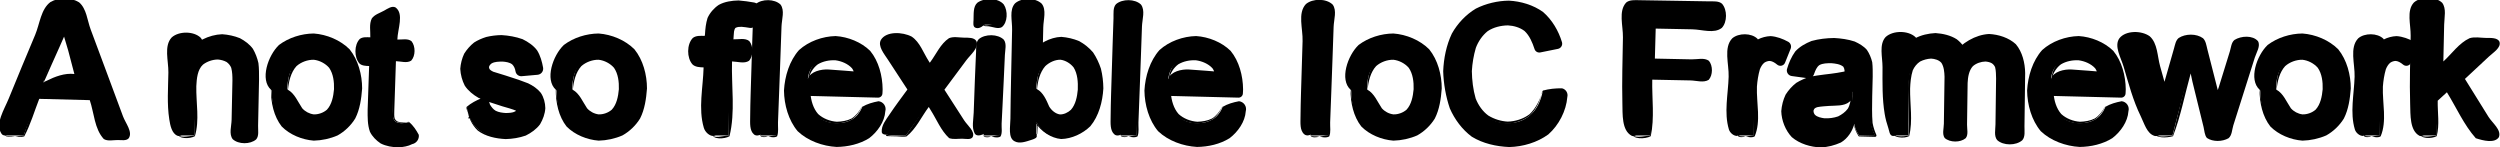 ﻿<?xml version="1.0" encoding="utf-8"?>
<!DOCTYPE svg PUBLIC "-//W3C//DTD SVG 1.1//EN" "http://www.w3.org/Graphics/SVG/1.1/DTD/svg11.dtd">
<svg xmlns="http://www.w3.org/2000/svg" xmlns:xlink="http://www.w3.org/1999/xlink" version="1.1" baseProfile="full" width="398.058" height="23.477" viewBox="0 0 398.06 23.48" enable-background="new 0 0 398.06 23.48" xml:space="preserve">
	<g>
		<path fill="#000000" fill-opacity="1" stroke-width="3" stroke-linejoin="round" d="M 0.776,21.575L 8.773,1.415L 11.862,1.415L 19.86,21.575L 16.898,21.575L 14.64,15.415L 5.995,15.415L 3.738,21.575L 0.776,21.575 Z M 6.822,13.175L 13.809,13.175L 11.818,7.737C 11.194,6.045 10.694,4.685 10.318,3.655C 9.868,4.877 9.412,6.121 8.948,7.387L 6.822,13.175 Z "/>
		<g>
			<path fill="#000000" fill-opacity="1" stroke-width="0.2" stroke-linecap="round" stroke-linejoin="round" d="M 2.785,20.211C 2.27,20.983 0.749,22.071 0.224,21.305C -0.858,19.725 0.655,17.452 1.374,15.677C 2.745,12.289 4.164,8.921 5.576,5.549C 6.32,3.772 6.475,1.458 8.025,0.314C 9.342,-0.436 11.291,-0.44 12.571,0.371C 13.763,1.388 13.868,3.228 14.416,4.697C 14.823,5.79 15.231,6.884 15.639,7.977C 16.063,9.115 16.486,10.252 16.91,11.389C 17.346,12.563 17.783,13.736 18.219,14.91C 18.666,16.112 19.112,17.315 19.559,18.517C 19.977,19.643 21.136,20.99 20.486,22C 20.123,22.453 19.352,22.308 18.772,22.299C 18.015,22.287 17.151,22.534 16.504,22.138C 15.011,20.53 14.975,18.024 14.269,15.947C 11.587,15.876 8.905,15.808 6.223,15.742C 5.437,17.737 4.846,19.824 3.836,21.715C 3.284,21.896 2.675,21.721 2.095,21.709C 1.893,21.704 1.691,21.7 1.489,21.695C 0.276,21.668 0.739,21.412 0.8,21.269C 0.461,22.194 2.755,21.612 3.74,21.578C 4.456,19.478 4.981,17.3 5.902,15.281C 7.101,15.051 8.343,15.19 9.564,15.16C 11.329,15.117 13.197,14.509 14.86,15.1C 16.166,16.787 16.497,19.04 17.283,21.023C 17.834,21 18.384,20.975 18.934,20.947C 16.319,14.828 13.695,8.711 11.056,2.602C 10.582,2.627 10.108,2.653 9.634,2.682C 8.283,6.402 6.938,10.123 5.601,13.847C 4.816,16.03 4.704,18.908 2.785,20.211 Z "/>
			<path fill="#000000" fill-opacity="1" stroke-width="0.2" stroke-linecap="round" stroke-linejoin="round" d="M 5.376,14.133C 5.68,13.415 6.659,13.236 7.356,12.885C 8.718,12.198 10.282,11.601 11.818,11.784C 11.509,10.549 11.18,9.32 10.849,8.092L 10.85,8.094C 10.435,6.701 10.021,5.308 9.609,3.914L 11.026,3.915C 10.489,5.13 9.953,6.344 9.416,7.559C 9.385,7.629 9.353,7.699 9.322,7.769C 8.937,8.629 8.552,9.488 8.167,10.348C 7.997,10.73 7.829,11.113 7.66,11.495C 7.562,11.717 7.464,11.94 7.366,12.163C 7.341,12.219 7.316,12.276 7.291,12.332C 7.267,12.389 7.242,12.446 7.217,12.502C 6.852,13.335 6.818,13.063 7.101,13.085C 6.451,13.127 7.304,11.794 7.483,11.167C 7.857,9.865 8.24,8.566 8.621,7.267L 8.621,7.267C 8.991,5.991 9.361,4.715 9.731,3.439C 9.821,3.193 10.056,3.03 10.318,3.03C 10.581,3.03 10.815,3.194 10.905,3.44C 11.499,4.766 12.094,6.091 12.69,7.415L 12.691,7.418C 12.855,7.798 13.02,8.179 13.183,8.559C 13.562,9.443 13.94,10.327 14.319,11.21C 14.686,12.066 15.322,13.109 14.905,13.941C 14.07,15.246 11.879,14.695 10.331,14.764C 9.256,14.812 8.181,14.858 7.106,14.901C 6.476,14.927 5.466,14.758 5.376,14.133 Z "/>
		</g>
		<path fill="#000000" fill-opacity="1" stroke-width="3" stroke-linejoin="round" d="M 28.378,21.575L 28.378,7.015L 30.898,7.015L 30.898,9.08C 31.927,7.517 33.412,6.735 35.351,6.735C 36.197,6.735 36.974,6.893 37.681,7.208C 38.388,7.523 38.918,7.935 39.269,8.444C 39.621,8.952 39.866,9.558 40.006,10.261C 40.094,10.716 40.138,11.513 40.138,12.65L 40.138,21.575L 37.618,21.575L 37.618,12.821C 37.618,11.829 37.524,11.087 37.338,10.594C 37.151,10.101 36.819,9.708 36.342,9.415C 35.865,9.122 35.306,8.975 34.664,8.975C 33.641,8.975 32.757,9.305 32.013,9.964C 31.27,10.623 30.898,11.874 30.898,13.718L 30.898,21.575L 28.378,21.575 Z "/>
		<path fill="#000000" fill-opacity="1" stroke-width="0.2" stroke-linecap="round" stroke-linejoin="round" d="M 29.637,20.315C 29.582,20.95 28.831,21.855 28.238,21.619C 27.336,21.26 27.083,19.974 26.934,19.015C 26.549,16.552 26.756,14.03 26.789,11.537C 26.814,9.669 26.045,7.323 27.32,5.958C 28.462,4.935 30.808,4.938 31.919,5.994C 32.602,6.773 32.311,8.044 32.298,9.08L 29.728,8.31C 31.01,6.643 33.25,5.52 35.351,5.45L 35.351,5.45C 36.316,5.513 37.285,5.722 38.183,6.082L 38.183,6.082C 38.966,6.501 39.723,7.05 40.246,7.769L 40.246,7.769C 40.656,8.469 40.949,9.247 41.129,10.046C 41.236,10.908 41.226,11.781 41.227,12.65L 41.227,12.65C 41.202,13.886 41.177,15.123 41.151,16.359C 41.126,17.583 41.101,18.808 41.075,20.032C 41.06,20.762 41.245,21.652 40.764,22.202C 39.821,23.013 37.942,23.009 37.031,22.161C 36.407,21.343 36.836,20.108 36.857,19.079C 36.887,17.643 36.917,16.207 36.948,14.771C 36.961,14.121 36.975,13.471 36.989,12.821L 36.989,12.821C 36.989,12.15 36.974,11.466 36.798,10.798L 36.798,10.798C 36.655,10.431 36.381,10.103 36.059,9.875L 36.059,9.875C 35.636,9.641 35.146,9.516 34.664,9.475L 34.664,9.475C 33.831,9.487 32.961,9.78 32.3,10.288C 31.416,11.095 31.298,12.522 31.238,13.718L 31.238,13.718C 31.179,16.375 31.78,19.144 31.01,21.687C 30.214,22.149 28.266,22.155 28.287,21.225C 28.309,22.107 30.03,21.664 30.91,21.587C 30.905,18.963 30.786,16.341 30.72,13.718L 30.72,13.718C 30.722,12.346 30.864,10.73 31.829,9.756L 31.829,9.756C 32.604,9.096 33.649,8.69 34.664,8.625L 34.664,8.625C 35.31,8.649 35.968,8.796 36.548,9.08L 36.548,9.08C 37.058,9.403 37.494,9.891 37.742,10.441L 37.742,10.441C 37.986,11.205 38.067,12.019 38.106,12.821L 38.106,12.821C 38.178,15.503 38.249,18.186 38.324,20.869C 38.661,20.85 38.999,20.831 39.368,20.806C 39.296,18.087 39.221,15.369 39.145,12.65L 39.145,12.65C 39.109,11.919 39.097,11.182 38.972,10.46L 38.974,10.467C 38.838,9.977 38.641,9.495 38.362,9.07L 38.362,9.07C 38.065,8.707 37.636,8.461 37.212,8.262L 37.212,8.262C 36.617,8.057 35.98,7.959 35.351,7.949L 35.351,7.949C 34.083,8.054 32.747,8.774 32.023,9.821C 31.696,10.319 31.081,10.542 30.511,10.371C 29.94,10.2 29.55,9.675 29.55,9.08C 29.529,8.811 29.472,8.488 29.637,8.275L 29.843,8.48C 29.92,10.945 30.003,13.409 30.086,15.874C 30.136,17.361 30.69,19.263 29.637,20.315 Z "/>
		<path fill="#000000" fill-opacity="1" stroke-width="3" stroke-linejoin="round" d="M 43.218,14.295C 43.218,11.618 43.956,9.633 45.431,8.341C 46.665,7.27 48.17,6.735 49.946,6.735C 51.918,6.735 53.529,7.387 54.781,8.691C 56.032,9.994 56.657,11.794 56.657,14.089C 56.657,15.953 56.381,17.418 55.826,18.484C 55.272,19.55 54.467,20.379 53.409,20.969C 52.352,21.56 51.198,21.855 49.946,21.855C 47.937,21.855 46.313,21.206 45.075,19.908C 43.837,18.61 43.218,16.739 43.218,14.295 Z M 45.737,14.291C 45.737,16.07 46.136,17.402 46.934,18.287C 47.732,19.172 48.736,19.615 49.946,19.615C 51.145,19.615 52.143,19.17 52.941,18.281C 53.739,17.391 54.138,16.035 54.138,14.212C 54.138,12.491 53.737,11.188 52.934,10.303C 52.132,9.418 51.136,8.975 49.946,8.975C 48.736,8.975 47.732,9.416 46.934,10.296C 46.136,11.177 45.737,12.509 45.737,14.291 Z "/>
		<g>
			<path fill="#000000" fill-opacity="1" stroke-width="0.2" stroke-linecap="round" stroke-linejoin="round" d="M 44.955,14.381C 44.699,14.931 43.609,14.676 43.137,14.295L 43.137,14.295C 41.332,12.692 42.652,8.828 44.406,7.159C 45.95,5.995 47.979,5.351 49.946,5.334L 49.946,5.334C 52.02,5.486 54.183,6.384 55.65,7.856L 55.65,7.856C 57.02,9.554 57.642,11.908 57.643,14.089L 57.643,14.089C 57.52,15.716 57.286,17.404 56.548,18.86C 55.871,19.968 54.875,20.929 53.74,21.562C 52.553,22.08 51.241,22.364 49.946,22.396L 49.946,22.396C 48.089,22.252 46.139,21.467 44.833,20.139C 43.578,18.543 43.106,16.325 43.117,14.295L 43.136,14.032L 43.138,14.295L 43.138,14.295C 43.282,16.246 43.871,18.353 45.199,19.79L 45.199,19.79C 46.465,20.89 48.269,21.464 49.946,21.461L 49.946,21.461C 51.054,21.345 52.162,21.019 53.144,20.494L 53.144,20.494C 54.007,19.917 54.746,19.093 55.214,18.166L 55.214,18.166C 55.733,16.896 55.786,15.461 55.78,14.089L 55.78,14.089C 55.648,12.441 55.111,10.666 53.971,9.468L 53.971,9.468C 52.891,8.548 51.365,8.072 49.946,8.084L 49.946,8.084C 48.693,8.196 47.395,8.683 46.454,9.519L 46.459,9.514C 45.35,10.761 45.384,12.677 44.977,14.295L 44.955,14.381 Z "/>
			<path fill="#000000" fill-opacity="1" stroke-width="0.2" stroke-linecap="round" stroke-linejoin="round" d="M 44.006,14.214C 44.318,13.696 45.299,13.981 45.818,14.291L 45.818,14.291C 46.905,14.891 47.404,16.208 48.1,17.237L 48.1,17.237C 48.552,17.758 49.242,18.129 49.946,18.214L 49.946,18.214C 50.685,18.237 51.478,17.955 52.036,17.469L 52.036,17.469C 52.819,16.628 53.062,15.356 53.165,14.212L 53.165,14.212C 53.203,13.045 53.054,11.756 52.39,10.796C 51.787,10.102 50.86,9.619 49.946,9.516L 49.946,9.516C 48.968,9.498 47.923,9.88 47.191,10.529L 47.191,10.529C 46.295,11.516 45.954,12.963 45.838,14.291L 45.833,14.464L 45.817,14.291L 45.817,14.291C 45.77,12.88 45.984,11.325 46.797,10.173L 46.797,10.173C 47.577,9.292 48.777,8.702 49.946,8.581L 49.946,8.581C 51.173,8.569 52.47,9.077 53.382,9.898L 53.382,9.898C 54.406,11.043 54.867,12.682 55.002,14.212L 55.002,14.212C 55.05,15.87 54.751,17.689 53.786,19.039L 53.786,19.039C 52.833,20.107 51.371,20.826 49.946,20.964L 49.946,20.964C 48.452,20.968 46.872,20.345 45.77,19.337L 45.77,19.337C 44.597,17.991 43.531,16.018 43.981,14.291L 44.006,14.214 Z "/>
		</g>
		<path fill="#000000" fill-opacity="1" stroke-width="3" stroke-linejoin="round" d="M 65.058,19.466L 65.338,21.641C 64.641,21.784 64.016,21.855 63.465,21.855C 62.564,21.855 61.865,21.716 61.369,21.437C 60.874,21.159 60.524,20.793 60.322,20.339C 60.119,19.886 60.018,18.933 60.018,17.48L 60.018,9.255L 58.058,9.255L 58.058,7.015L 60.018,7.015L 60.018,3.419L 62.538,1.945L 62.538,7.015L 65.058,7.015L 65.058,9.255L 62.538,9.255L 62.538,17.633C 62.538,18.325 62.581,18.769 62.669,18.968C 62.756,19.166 62.9,19.323 63.1,19.44C 63.3,19.557 63.586,19.615 63.959,19.615C 64.237,19.615 64.603,19.566 65.058,19.466 Z "/>
		<path fill="#000000" fill-opacity="1" stroke-width="0.2" stroke-linecap="round" stroke-linejoin="round" d="M 65.28,21.187C 64.923,21.149 64.365,21.088 64.303,20.734C 64.216,20.23 64.737,19.8 65.138,19.456C 65.792,19.986 66.267,20.727 66.666,21.47C 66.755,22.165 66.293,22.812 65.607,22.953C 64.965,23.297 64.209,23.404 63.465,23.471L 63.465,23.471C 62.482,23.447 61.458,23.286 60.584,22.836L 60.584,22.836C 59.888,22.369 59.251,21.735 58.886,20.98L 58.886,20.98C 58.491,19.876 58.513,18.653 58.52,17.48L 58.52,17.48C 58.597,15.158 58.679,12.836 58.758,10.514C 58.224,10.498 57.593,10.476 57.209,10.104C 56.356,9.127 56.36,7.15 57.257,6.215C 57.7,5.856 58.376,5.926 58.945,5.943C 58.982,4.94 58.731,3.836 59.183,2.94C 59.628,2.305 60.471,2.072 61.147,1.693C 61.692,1.387 62.4,0.876 62.971,1.188C 64.338,2.211 63.299,4.595 63.252,6.301C 64.008,6.325 64.923,6.084 65.507,6.565C 66.162,7.361 66.156,8.898 65.458,9.656C 64.779,10.1 63.836,9.767 63.025,9.743C 62.935,12.373 62.848,15.003 62.763,17.633L 62.763,17.633C 62.766,18.054 62.713,18.491 62.837,18.894L 62.837,18.894C 62.908,19.056 63.039,19.194 63.182,19.299L 63.182,19.299C 63.413,19.431 63.694,19.46 63.959,19.48L 64.426,19.459L 65.157,19.454L 65.188,19.773L 65.041,19.389L 64.434,19.52L 63.959,19.573L 63.959,19.573C 63.671,19.571 63.367,19.553 63.106,19.429L 63.106,19.429C 62.926,19.315 62.76,19.16 62.66,18.971L 62.66,18.971C 62.495,18.553 62.516,18.082 62.483,17.633L 62.483,17.633C 62.454,16.765 62.425,15.896 62.397,15.028C 62.358,13.847 62.32,12.665 62.282,11.484C 62.256,10.662 61.916,9.744 62.3,9.017C 62.962,8.603 63.855,8.861 64.636,8.834C 64.614,8.393 64.589,7.952 64.561,7.512C 63.749,7.539 62.805,7.872 62.126,7.427C 61.145,6.436 61.841,4.651 61.784,3.258C 61.476,3.47 61.17,3.685 60.87,3.908C 60.908,5.174 61.476,6.698 60.706,7.704C 60.309,8.083 59.647,8.036 59.098,8.056L 59.101,8.064L 59.104,8.072L 59.106,8.08L 59.109,8.087L 59.112,8.094L 59.115,8.1L 59.118,8.106L 59.12,8.111L 59.123,8.116L 59.126,8.121L 59.144,8.142L 59.147,8.143L 59.149,8.145L 59.15,8.145L 59.152,8.146L 59.155,8.146L 59.158,8.146L 59.161,8.146L 59.163,8.145L 59.166,8.144L 59.169,8.143L 59.172,8.141L 59.175,8.138C 59.742,8.119 60.421,8.052 60.855,8.418C 61.375,8.97 61.258,9.895 61.281,10.653C 61.349,12.929 61.418,15.204 61.485,17.48L 61.485,17.48C 61.527,18.22 61.509,18.985 61.755,19.699L 61.755,19.699C 61.852,19.843 62.012,19.938 62.165,20.021L 62.165,20.021C 62.575,20.17 63.029,20.157 63.465,20.154L 63.465,20.154C 63.975,20.1 64.481,20.013 64.984,19.914L 63.589,21.866C 63.474,21.144 63.296,20.422 63.313,19.691L 65.432,21.185L 65.28,21.187 Z "/>
		<path fill="#000000" fill-opacity="1" stroke-width="3" stroke-linejoin="round" d="M 74.298,17.095L 76.818,16.815C 76.952,17.719 77.327,18.412 77.944,18.893C 78.561,19.375 79.422,19.615 80.528,19.615C 81.642,19.615 82.469,19.403 83.008,18.979C 83.548,18.554 83.818,18.056 83.818,17.484C 83.818,16.974 83.506,16.572 82.881,16.277C 82.444,16.076 81.603,15.819 80.357,15.507C 78.677,15.046 77.479,14.648 76.763,14.313C 76.047,13.977 75.504,13.513 75.133,12.921C 74.763,12.329 74.578,11.675 74.578,10.957C 74.578,10.304 74.723,9.698 75.015,9.141C 75.307,8.584 75.703,8.122 76.205,7.754C 76.581,7.472 77.095,7.231 77.745,7.033C 78.395,6.834 79.093,6.735 79.836,6.735C 80.956,6.735 81.94,6.904 82.787,7.243C 83.635,7.581 84.26,8.039 84.664,8.616C 85.068,9.194 85.346,9.967 85.498,10.935L 82.978,11.215C 82.876,10.512 82.581,9.963 82.094,9.568C 81.607,9.173 80.917,8.975 80.025,8.975C 78.972,8.975 78.221,9.146 77.771,9.489C 77.322,9.832 77.098,10.232 77.098,10.69C 77.098,10.982 77.191,11.244 77.378,11.478C 77.564,11.72 77.857,11.919 78.257,12.077C 78.485,12.162 79.158,12.354 80.278,12.655C 81.9,13.124 83.096,13.508 83.866,13.805C 84.636,14.103 85.24,14.536 85.679,15.107C 86.118,15.677 86.338,16.384 86.338,17.226C 86.338,18.055 86.098,18.833 85.62,19.563C 85.142,20.292 84.453,20.856 83.553,21.256C 82.653,21.655 81.635,21.855 80.497,21.855C 78.613,21.855 77.177,21.455 76.19,20.654C 75.203,19.854 74.572,18.667 74.298,17.095 Z "/>
		<path fill="#000000" fill-opacity="1" stroke-width="0.2" stroke-linecap="round" stroke-linejoin="round" d="M 76.034,16.932C 76.001,17.271 75.998,17.783 75.674,17.889C 75.151,18.061 74.618,17.488 74.289,17.015C 74.991,16.418 75.828,15.973 76.686,15.635C 77.322,15.565 77.898,16.009 77.992,16.641C 78.229,17.03 78.52,17.424 78.918,17.645C 79.408,17.893 79.98,17.96 80.528,17.998L 80.528,17.998C 81.036,17.979 81.586,17.983 82.03,17.734C 82.114,17.667 82.196,17.594 82.264,17.484L 82.264,17.484C 82.306,17.784 82.429,17.768 82.231,17.655L 82.244,17.662C 81.521,17.353 80.753,17.158 79.967,16.928C 78.688,16.519 77.399,16.12 76.17,15.578L 76.17,15.578C 75.324,15.097 74.523,14.451 73.987,13.638L 73.987,13.638C 73.564,12.815 73.316,11.881 73.269,10.957L 73.269,10.957C 73.329,10.131 73.541,9.303 73.891,8.553L 73.891,8.553C 74.311,7.875 74.855,7.259 75.478,6.763L 75.466,6.772C 76.061,6.389 76.723,6.106 77.397,5.892C 78.193,5.698 79.017,5.6 79.836,5.588L 79.836,5.588C 80.973,5.654 82.117,5.855 83.189,6.237C 84.066,6.666 84.927,7.241 85.509,8.025C 86.023,8.852 86.291,9.826 86.463,10.784C 86.504,11.047 86.436,11.316 86.274,11.528C 86.112,11.74 85.871,11.877 85.606,11.906L 83.579,12.087L 83.079,12.131C 82.585,12.186 82.137,11.839 82.065,11.348C 82.004,10.947 81.832,10.532 81.54,10.251C 81.124,9.928 80.549,9.851 80.025,9.807L 80.025,9.807C 79.423,9.818 78.761,9.8 78.245,10.11L 78.245,10.11C 78.059,10.254 77.873,10.457 77.847,10.69L 77.847,10.69C 77.845,10.806 77.887,10.923 77.956,11.032C 78.103,11.205 78.312,11.321 78.516,11.42L 78.503,11.415C 79.148,11.629 79.799,11.822 80.462,12.02L 82.578,12.712L 84.074,13.267C 84.834,13.631 85.571,14.126 86.097,14.785L 86.097,14.785C 86.57,15.489 86.803,16.378 86.815,17.226L 86.815,17.226C 86.764,18.126 86.432,19.019 85.973,19.794C 85.398,20.569 84.565,21.159 83.7,21.587L 83.7,21.587C 82.678,21.947 81.581,22.122 80.497,22.148L 80.497,22.148C 78.956,22.072 77.302,21.73 76.069,20.803C 75.064,19.859 74.451,18.468 74.287,16.995L 74.739,16.955L 74.219,17.109C 74.527,18.423 75.177,19.761 76.201,20.64L 76.201,20.64C 77.421,21.474 79.02,21.723 80.497,21.728L 80.497,21.728C 81.51,21.658 82.53,21.452 83.471,21.071L 83.471,21.071C 84.212,20.662 84.924,20.118 85.397,19.417L 85.397,19.417C 85.754,18.747 86.004,17.985 86.012,17.226L 86.012,17.226C 85.973,16.564 85.774,15.871 85.379,15.338L 85.379,15.338C 84.936,14.833 84.328,14.471 83.71,14.209L 83.71,14.209C 82.526,13.831 81.331,13.489 80.133,13.157L 80.143,13.16L 78.78,12.82L 78.047,12.61C 77.625,12.43 77.205,12.189 76.903,11.843L 76.91,11.852C 76.659,11.524 76.502,11.102 76.478,10.69L 76.478,10.69C 76.508,10.044 76.885,9.392 77.375,8.97L 77.375,8.97C 78.129,8.453 79.113,8.326 80.025,8.265L 80.025,8.265C 80.906,8.299 81.85,8.472 82.574,8.976L 82.574,8.976C 83.19,9.508 83.607,10.303 83.777,11.099L 82.888,10.412L 85.402,10.072L 84.639,11.07C 84.487,10.401 84.293,9.713 83.903,9.149L 83.903,9.149C 83.525,8.69 82.968,8.392 82.422,8.158L 82.422,8.158C 81.589,7.904 80.707,7.803 79.836,7.793L 79.836,7.793C 79.24,7.83 78.642,7.925 78.069,8.093L 78.069,8.093C 77.66,8.245 77.251,8.42 76.885,8.682C 76.56,8.968 76.282,9.317 76.074,9.696L 76.074,9.696C 75.912,10.093 75.828,10.528 75.818,10.957L 75.818,10.957C 75.863,11.403 76.002,11.85 76.228,12.237L 76.228,12.237C 76.505,12.612 76.916,12.887 77.333,13.096L 77.333,13.096C 78.439,13.522 79.593,13.812 80.737,14.121L 80.706,14.113C 81.649,14.347 82.601,14.567 83.523,14.918C 84.461,15.394 85.308,16.434 85.36,17.484L 85.36,17.484C 85.312,18.505 84.754,19.548 83.989,20.226L 83.989,20.226C 83.008,20.926 81.73,21.181 80.528,21.268L 80.528,21.268C 79.268,21.219 77.931,20.955 76.886,20.25L 76.886,20.25C 75.952,19.465 75.305,18.271 75.062,17.076L 77.014,18.579C 76.176,18.69 75.337,18.841 74.492,18.843L 76.031,16.793L 76.034,16.932 Z "/>
		<path fill="#000000" fill-opacity="1" stroke-width="3" stroke-linejoin="round" d="M 88.578,14.295C 88.578,11.618 89.316,9.633 90.791,8.341C 92.025,7.27 93.53,6.735 95.306,6.735C 97.278,6.735 98.889,7.387 100.141,8.691C 101.392,9.994 102.018,11.794 102.018,14.089C 102.018,15.953 101.741,17.418 101.186,18.484C 100.632,19.55 99.826,20.379 98.769,20.969C 97.712,21.56 96.558,21.855 95.306,21.855C 93.297,21.855 91.673,21.206 90.435,19.908C 89.197,18.61 88.578,16.739 88.578,14.295 Z M 91.098,14.291C 91.098,16.07 91.496,17.402 92.294,18.287C 93.092,19.172 94.096,19.615 95.306,19.615C 96.505,19.615 97.503,19.17 98.301,18.281C 99.099,17.391 99.498,16.035 99.498,14.212C 99.498,12.491 99.097,11.188 98.294,10.303C 97.492,9.418 96.496,8.975 95.306,8.975C 94.096,8.975 93.092,9.416 92.294,10.296C 91.496,11.177 91.098,12.509 91.098,14.291 Z "/>
		<g>
			<path fill="#000000" fill-opacity="1" stroke-width="0.2" stroke-linecap="round" stroke-linejoin="round" d="M 90.315,14.381C 90.059,14.931 88.969,14.676 88.497,14.295L 88.497,14.295C 86.692,12.692 88.012,8.828 89.766,7.159C 91.31,5.995 93.339,5.351 95.306,5.334L 95.306,5.334C 97.38,5.486 99.543,6.384 101.01,7.856L 101.01,7.856C 102.38,9.554 103.003,11.908 103.003,14.089L 103.003,14.089C 102.881,15.716 102.646,17.404 101.909,18.86C 101.231,19.968 100.235,20.929 99.101,21.562C 97.914,22.08 96.601,22.364 95.306,22.396L 95.306,22.396C 93.449,22.252 91.499,21.467 90.193,20.139C 88.938,18.543 88.466,16.325 88.477,14.295L 88.496,14.032L 88.498,14.295L 88.498,14.295C 88.642,16.246 89.231,18.353 90.558,19.79L 90.558,19.79C 91.825,20.89 93.629,21.464 95.306,21.461L 95.306,21.461C 96.414,21.345 97.522,21.019 98.504,20.494L 98.504,20.494C 99.367,19.917 100.106,19.093 100.574,18.166L 100.574,18.166C 101.093,16.896 101.146,15.461 101.14,14.089L 101.14,14.089C 101.008,12.441 100.471,10.666 99.331,9.468L 99.331,9.468C 98.251,8.548 96.725,8.072 95.306,8.084L 95.306,8.084C 94.053,8.196 92.754,8.683 91.814,9.519L 91.819,9.514C 90.71,10.761 90.744,12.677 90.337,14.295L 90.315,14.381 Z "/>
			<path fill="#000000" fill-opacity="1" stroke-width="0.2" stroke-linecap="round" stroke-linejoin="round" d="M 89.366,14.214C 89.678,13.696 90.659,13.981 91.178,14.291L 91.178,14.291C 92.265,14.891 92.764,16.208 93.46,17.237L 93.46,17.237C 93.912,17.758 94.602,18.129 95.306,18.214L 95.306,18.214C 96.046,18.237 96.838,17.955 97.396,17.469L 97.396,17.469C 98.179,16.628 98.421,15.356 98.525,14.212L 98.525,14.212C 98.563,13.045 98.414,11.756 97.75,10.796C 97.147,10.102 96.22,9.619 95.306,9.516L 95.306,9.516C 94.328,9.498 93.284,9.88 92.551,10.529L 92.551,10.529C 91.656,11.516 91.314,12.963 91.198,14.291L 91.193,14.464L 91.177,14.291L 91.177,14.291C 91.13,12.88 91.344,11.325 92.157,10.173L 92.157,10.173C 92.937,9.292 94.136,8.702 95.306,8.581L 95.306,8.581C 96.533,8.569 97.83,9.077 98.742,9.898L 98.742,9.898C 99.766,11.043 100.227,12.682 100.362,14.212L 100.362,14.212C 100.411,15.87 100.111,17.689 99.146,19.039L 99.146,19.039C 98.193,20.107 96.731,20.826 95.306,20.964L 95.306,20.964C 93.812,20.968 92.232,20.345 91.13,19.337L 91.13,19.337C 89.957,17.991 88.891,16.018 89.341,14.291L 89.366,14.214 Z "/>
		</g>
		<path fill="#000000" fill-opacity="1" stroke-width="3" stroke-linejoin="round" d="M 113.498,21.575L 113.498,9.255L 111.258,9.255L 111.258,7.015L 113.498,7.015L 113.498,5.466C 113.498,4.489 113.586,3.763 113.764,3.288C 114.009,2.649 114.439,2.13 115.053,1.732C 115.667,1.334 116.512,1.135 117.588,1.135C 118.282,1.135 119.048,1.217 119.885,1.38L 119.518,3.515C 119.007,3.422 118.523,3.375 118.065,3.375C 117.318,3.375 116.791,3.536 116.481,3.859C 116.172,4.181 116.018,4.782 116.018,5.663L 116.018,7.015L 118.818,7.015L 118.818,9.255L 116.018,9.255L 116.018,21.575L 113.498,21.575 Z "/>
		<path fill="#000000" fill-opacity="1" stroke-width="0.2" stroke-linecap="round" stroke-linejoin="round" d="M 114.758,20.315C 114.576,20.928 113.99,21.766 113.364,21.634C 112.764,21.508 112.227,20.932 112.054,20.345C 111.147,17.272 111.938,13.936 112.019,10.734C 111.41,10.718 110.692,10.682 110.253,10.259C 109.322,9.211 109.325,7.065 110.296,6.053C 110.793,5.644 111.554,5.699 112.198,5.716C 112.215,5.633 112.228,5.55 112.241,5.466L 112.241,5.466C 112.285,4.591 112.383,3.705 112.648,2.86C 113.026,2.027 113.674,1.285 114.434,0.778C 115.376,0.255 116.511,0.098 117.588,0.072L 117.588,0.072C 118.422,0.139 119.253,0.252 120.076,0.4C 120.609,0.504 120.961,1.015 120.869,1.55L 120.441,3.674C 120.398,3.92 120.259,4.14 120.054,4.283C 119.849,4.426 119.595,4.482 119.349,4.437C 118.924,4.363 118.495,4.306 118.065,4.27L 118.065,4.27C 117.749,4.277 117.406,4.266 117.092,4.445L 117.092,4.445C 116.832,4.771 116.843,5.248 116.81,5.663L 116.81,5.663C 116.796,5.863 116.783,6.062 116.771,6.262C 117.617,6.287 118.635,6.009 119.294,6.539C 119.965,7.345 119.96,8.915 119.248,9.686C 118.493,10.178 117.447,9.809 116.546,9.784C 116.428,13.755 117.093,17.84 116.14,21.698C 115.35,22.169 113.381,22.237 113.407,21.317C 113.435,22.192 115.144,21.609 116.019,21.576C 115.937,18.729 115.848,15.883 115.762,13.036C 115.721,11.687 115.171,10.206 115.748,8.986C 116.485,8.524 117.481,8.815 118.35,8.787C 118.33,8.389 118.308,7.991 118.28,7.552C 117.379,7.58 116.331,7.95 115.576,7.457C 115.168,7.014 115.364,6.266 115.351,5.663L 115.351,5.663C 115.367,4.868 115.443,3.962 115.958,3.356L 115.958,3.356C 116.503,2.846 117.321,2.66 118.065,2.596L 118.848,2.613L 118.86,2.614L 119.666,2.704L 118.705,3.375L 119.006,1.229L 119.714,2.256C 119.009,2.172 118.299,2.115 117.588,2.099L 117.588,2.099C 116.914,2.156 116.191,2.243 115.623,2.611L 115.623,2.611C 115.265,2.885 114.96,3.263 114.802,3.686L 114.805,3.677C 114.673,4.249 114.672,4.846 114.679,5.466L 114.679,5.466C 114.693,6.279 114.897,7.269 114.367,7.885C 113.885,8.348 112.99,8.403 112.378,8.135L 112.63,7.883C 113.27,7.863 114.023,7.829 114.518,8.234C 116.002,9.802 115.1,12.519 115.172,14.676C 115.236,16.56 116.09,18.982 114.758,20.315 Z "/>
		<rect x="121.058" y="1.415" fill="#000000" fill-opacity="1" stroke-width="3" stroke-linejoin="round" width="2.52" height="20.16"/>
		<path fill="#000000" fill-opacity="1" stroke-width="0.2" stroke-linecap="round" stroke-linejoin="round" d="M 122.318,20.315C 121.969,21.078 120.706,21.943 120.055,21.415C 119.315,20.815 119.431,19.578 119.436,18.625C 119.442,17.404 119.477,16.182 119.51,14.96C 119.584,12.224 119.672,9.487 119.763,6.751C 119.806,5.47 119.851,4.189 119.894,2.908C 119.92,2.146 119.778,1.213 120.299,0.656C 121.307,-0.201 123.316,-0.195 124.269,0.724C 124.97,1.657 124.467,3.055 124.426,4.222C 124.367,5.906 124.308,7.591 124.248,9.275C 124.186,10.984 124.124,12.692 124.06,14.401C 123.996,16.096 123.931,17.791 123.866,19.485C 123.837,20.23 123.993,21.023 123.718,21.715C 123.203,22.032 122.509,21.731 121.905,21.71C 121.579,21.699 120.997,21.758 120.967,21.404C 121.095,22.257 122.688,21.588 123.552,21.55C 123.294,15.127 123.018,8.705 122.708,2.284C 122.482,2.312 122.256,2.342 122.033,2.39C 122.207,6.291 122.39,10.191 122.594,14.09C 122.703,16.164 123.786,18.846 122.318,20.315 Z "/>
		<path fill="#000000" fill-opacity="1" stroke-width="3" stroke-linejoin="round" d="M 137.267,17.095L 139.739,17.375C 139.328,18.796 138.566,19.897 137.453,20.68C 136.34,21.464 134.919,21.855 133.189,21.855C 131.014,21.855 129.288,21.203 128.012,19.899C 126.736,18.596 126.098,16.768 126.098,14.418C 126.098,11.985 126.742,10.097 128.031,8.752C 129.321,7.407 130.993,6.735 133.049,6.735C 135.039,6.735 136.664,7.388 137.925,8.695C 139.187,10.002 139.818,11.839 139.818,14.208C 139.818,14.351 139.813,14.566 139.804,14.855L 128.618,14.855C 128.714,16.392 129.189,17.57 130.042,18.388C 130.895,19.206 131.96,19.615 133.238,19.615C 134.188,19.615 134.999,19.415 135.67,19.014C 136.341,18.613 136.873,17.973 137.267,17.095 Z M 128.618,12.615L 137.298,12.615C 137.181,11.548 136.848,10.748 136.3,10.218C 135.463,9.389 134.375,8.975 133.036,8.975C 131.829,8.975 130.812,9.305 129.987,9.966C 129.162,10.627 128.705,11.51 128.618,12.615 Z "/>
		<g>
			<path fill="#000000" fill-opacity="1" stroke-width="0.2" stroke-linecap="round" stroke-linejoin="round" d="M 138.756,17.982C 138.479,18.312 138.021,18.932 137.67,18.682C 137.211,18.356 137.285,17.618 137.276,17.015C 138.063,16.542 138.979,16.288 139.881,16.119C 140.251,16.161 140.584,16.364 140.791,16.674C 140.998,16.984 141.057,17.369 140.954,17.727C 140.846,19.387 139.707,20.996 138.385,22.004C 136.865,22.956 134.982,23.38 133.189,23.4L 133.189,23.4C 130.966,23.274 128.61,22.428 126.997,20.892C 125.531,19.15 124.849,16.695 124.819,14.418L 124.819,14.418C 124.947,12.128 125.69,9.681 127.216,7.97L 127.216,7.97C 128.76,6.574 130.968,5.783 133.049,5.742L 133.049,5.742C 135.038,5.87 137.12,6.704 138.544,8.098L 138.544,8.098C 139.905,9.751 140.505,12.067 140.528,14.208L 140.518,14.491L 140.498,14.876C 140.487,15.251 140.18,15.549 139.804,15.549C 136.076,15.456 132.346,15.363 128.618,15.269L 129.031,14.829C 129.113,16.01 129.477,17.273 130.26,18.16L 130.26,18.16C 131.05,18.887 132.167,19.315 133.238,19.387L 133.238,19.387C 134.039,19.364 134.873,19.238 135.586,18.873L 135.586,18.873C 136.269,18.447 136.784,17.758 137.175,17.054L 137.278,16.995L 137.675,17.05L 137.194,17.062C 136.832,17.803 136.34,18.532 135.664,19.004L 135.664,19.004C 134.939,19.426 134.074,19.604 133.238,19.672L 133.238,19.672C 132.07,19.656 130.836,19.242 129.936,18.498L 129.936,18.498C 129.012,17.558 128.521,16.179 128.361,14.871C 128.356,14.8 128.381,14.731 128.43,14.679C 128.479,14.627 128.547,14.598 128.618,14.598C 132.347,14.497 136.076,14.396 139.804,14.295L 139.245,14.838L 139.244,14.465L 139.24,14.208L 139.24,14.208C 139.129,12.435 138.594,10.518 137.393,9.209L 137.393,9.209C 136.237,8.189 134.591,7.639 133.049,7.622L 133.049,7.622C 131.503,7.733 129.874,8.371 128.781,9.47L 128.781,9.47C 127.705,10.814 127.31,12.697 127.304,14.418L 127.304,14.418C 127.409,16.023 127.89,17.768 128.991,18.941L 128.991,18.941C 130.112,19.898 131.716,20.317 133.189,20.325L 133.189,20.325C 134.34,20.254 135.553,19.982 136.499,19.325L 136.499,19.325C 137.237,18.708 137.767,17.806 138.04,16.883L 139.54,19.133C 138.714,19.059 137.876,19.036 137.069,18.843L 138.872,17.815L 138.756,17.982 Z "/>
			<path fill="#000000" fill-opacity="1" stroke-width="0.2" stroke-linecap="round" stroke-linejoin="round" d="M 126.897,12.415C 127.373,12.049 128.149,12.353 128.687,12.621L 128.618,12.546C 129.005,11.399 130.726,10.987 131.933,11.068C 133.723,11.188 135.51,11.335 137.298,11.48L 136.169,12.739C 136.124,12.097 136.033,11.402 135.653,10.872C 135,10.154 133.997,9.735 133.036,9.601L 133.036,9.601C 132.071,9.546 131.038,9.746 130.209,10.243C 129.454,10.797 128.911,11.707 128.718,12.623L 128.618,12.515L 128.739,12.525L 128.618,12.535L 128.697,12.621C 128.731,11.608 129.166,10.548 129.866,9.815L 129.866,9.815C 130.731,9.064 131.899,8.624 133.036,8.489L 133.036,8.489C 134.369,8.433 135.809,8.833 136.867,9.644L 136.861,9.638C 137.642,10.375 138.074,11.46 138.336,12.502C 138.368,12.797 138.273,13.091 138.075,13.312C 137.877,13.533 137.594,13.659 137.298,13.659C 134.416,13.92 131.5,14.876 128.618,14.372C 128.128,14.372 127.66,14.167 127.327,13.807C 126.995,13.447 126.828,12.965 126.866,12.476L 126.897,12.415 Z "/>
		</g>
		<path fill="#000000" fill-opacity="1" stroke-width="3" stroke-linejoin="round" d="M 141.218,21.575L 146.411,14.278L 141.498,7.015L 144.529,7.015L 146.853,10.45C 147.287,11.091 147.658,11.639 147.964,12.095C 148.363,11.537 148.728,11.026 149.058,10.559L 151.578,7.015L 154.601,7.015L 149.438,14.273L 154.378,21.575L 151.346,21.575L 148.428,17.266L 147.885,16.456L 144.245,21.575L 141.218,21.575 Z "/>
		<path fill="#000000" fill-opacity="1" stroke-width="0.2" stroke-linecap="round" stroke-linejoin="round" d="M 143.609,20.342C 143.269,20.662 142.884,20.943 142.466,21.15C 141.844,21.457 140.448,21.702 140.389,21.01C 140.302,19.992 141.068,19.06 141.637,18.211C 142.541,16.863 143.517,15.565 144.475,14.255C 143.44,12.68 142.412,11.1 141.384,9.52C 140.773,8.581 139.716,7.338 140.252,6.354C 141.1,4.945 143.702,5.066 145.158,5.831C 146.478,6.721 147.018,8.416 147.884,9.752L 147.883,9.751C 148.242,10.309 148.6,10.867 148.958,11.425L 146.99,11.396C 147.366,10.896 147.741,10.395 148.115,9.893C 149.071,8.607 149.735,6.991 151.096,6.081C 151.831,5.775 152.687,5.986 153.483,5.996C 154.167,6.005 155.138,5.944 155.47,6.566C 155.891,7.638 154.529,8.689 153.842,9.613C 152.685,11.17 151.527,12.727 150.368,14.284C 151.417,15.912 152.466,17.539 153.513,19.168C 154.052,20.005 155.305,20.94 154.864,21.833C 154.563,22.297 153.778,22.099 153.225,22.09C 152.533,22.078 151.806,22.233 151.122,21.997C 149.794,20.77 149.118,18.987 148.137,17.462C 148.053,17.322 147.969,17.183 147.877,17.032C 146.697,18.601 145.866,20.514 144.325,21.73C 143.836,21.823 143.33,21.728 142.832,21.717C 142.547,21.711 142.263,21.704 141.978,21.698C 140.777,21.67 141.018,21.681 141.285,21.325C 141.114,21.579 141.846,21.636 142.152,21.629C 142.85,21.612 143.548,21.595 144.245,21.576C 145.012,20.438 145.777,19.3 146.544,18.163C 146.973,17.526 147.198,16.63 147.887,16.293C 148.254,16.347 148.372,16.856 148.585,17.16C 149.562,18.523 150.54,19.887 151.518,21.25C 152.217,21.225 152.916,21.199 153.615,21.17C 151.982,18.889 149.75,16.906 148.802,14.266C 149.489,11.831 151.513,9.993 152.913,7.886C 152.631,7.907 152.349,7.932 152.068,7.965C 151.353,9.035 150.639,10.106 149.926,11.176L 149.928,11.173C 149.576,11.698 149.223,12.221 148.87,12.744C 148.657,13.041 148.312,13.215 147.947,13.21C 147.582,13.204 147.243,13.02 147.039,12.717L 146.512,11.98L 145.885,11.104C 145.206,10.164 144.425,9.285 143.863,8.271L 144.059,8.375C 145.449,10.298 147.769,11.936 148.009,14.297C 147.934,15.403 147.042,16.3 146.433,17.226C 145.662,18.397 144.855,19.699 143.609,20.342 Z "/>
		<path fill="#000000" fill-opacity="1" stroke-width="3" stroke-linejoin="round" d="M 156.618,3.935L 156.618,1.415L 159.138,1.415L 159.138,3.935L 156.618,3.935 Z M 156.618,21.575L 156.618,7.015L 159.138,7.015L 159.138,21.575L 156.618,21.575 Z "/>
		<g>
			<path fill="#000000" fill-opacity="1" stroke-width="0.2" stroke-linecap="round" stroke-linejoin="round" d="M 157.878,2.675C 157.181,3.456 156.177,4.861 155.246,4.385C 154.884,4.2 154.987,3.596 155.005,3.19C 155.047,2.248 154.907,1.044 155.626,0.424C 156.771,-0.389 158.939,-0.362 159.828,0.724C 160.491,1.727 160.453,3.56 159.52,4.317C 158.917,4.669 158.121,4.289 157.429,4.191C 157.123,4.147 156.632,4.253 156.531,3.96C 157.245,4.19 158.039,3.8 158.744,3.541C 158.649,3.109 158.599,2.607 158.268,2.284C 158.097,2.352 157.804,2.506 157.878,2.675 Z "/>
			<path fill="#000000" fill-opacity="1" stroke-width="0.2" stroke-linecap="round" stroke-linejoin="round" d="M 157.878,20.315C 157.394,21.133 155.612,22.078 155.179,21.232C 154.681,20.26 154.997,19.05 155.029,17.958C 155.079,16.242 155.146,14.527 155.215,12.812C 155.25,11.941 155.287,11.07 155.323,10.2C 155.351,9.561 155.379,8.921 155.407,8.282C 155.437,7.585 155.35,6.734 155.837,6.234C 156.859,5.381 158.881,5.389 159.829,6.324C 160.313,6.982 160.032,7.953 159.996,8.769C 159.993,8.847 159.989,8.924 159.986,9.001C 159.927,10.309 159.868,11.616 159.808,12.923C 159.746,14.233 159.684,15.543 159.62,16.853C 159.574,17.799 159.525,18.745 159.478,19.691C 159.443,20.375 159.629,21.137 159.301,21.738C 158.781,22.064 158.074,21.75 157.462,21.721C 157.139,21.707 156.562,21.789 156.527,21.468C 156.701,22.3 158.229,21.567 159.078,21.515C 158.837,16.97 158.575,12.425 158.268,7.884C 158.062,7.917 157.853,7.95 157.628,8.025C 157.772,10.376 157.925,12.727 158.095,15.076C 158.222,16.819 159.114,19.079 157.878,20.315 Z "/>
		</g>
		<path fill="#000000" fill-opacity="1" stroke-width="3" stroke-linejoin="round" d="M 165.018,21.575L 162.498,21.575L 162.498,1.415L 165.018,1.415L 165.018,8.901C 166.05,7.457 167.37,6.735 168.977,6.735C 169.867,6.735 170.708,6.914 171.501,7.273C 172.295,7.632 172.947,8.136 173.459,8.785C 173.971,9.434 174.372,10.217 174.662,11.134C 174.952,12.052 175.098,13.032 175.098,14.076C 175.098,16.555 174.496,18.472 173.293,19.825C 172.09,21.178 170.645,21.855 168.959,21.855C 167.285,21.855 165.971,21.063 165.018,19.48L 165.018,21.575 Z M 165.018,14.19C 165.018,15.855 165.247,17.059 165.705,17.799C 166.454,19.01 167.468,19.615 168.745,19.615C 169.783,19.615 170.682,19.169 171.44,18.276C 172.198,17.384 172.578,16.052 172.578,14.282C 172.578,12.471 172.215,11.133 171.488,10.27C 170.762,9.407 169.883,8.975 168.85,8.975C 167.812,8.975 166.913,9.421 166.155,10.314C 165.397,11.206 165.018,12.498 165.018,14.19 Z "/>
		<g>
			<path fill="#000000" fill-opacity="1" stroke-width="0.2" stroke-linecap="round" stroke-linejoin="round" d="M 163.283,19.816C 164.107,20.026 164.874,20.806 165.075,21.632C 165.16,21.985 164.546,22.17 164.201,22.281C 163.36,22.549 162.341,22.927 161.563,22.509C 160.462,21.979 160.869,20.128 160.879,18.905C 160.895,16.825 160.937,14.745 160.978,12.666C 161.03,10.021 161.087,7.376 161.146,4.731C 161.178,3.323 160.66,1.567 161.616,0.533C 162.677,-0.399 164.83,-0.395 165.854,0.579C 166.65,1.563 166.137,3.102 166.108,4.367C 166.083,5.499 166.057,6.63 166.031,7.762C 166.023,8.142 166.014,8.521 166.005,8.901L 164.214,8.326C 165.353,6.95 167.192,5.934 168.977,5.871L 168.977,5.871C 169.951,5.944 170.927,6.172 171.829,6.548L 171.829,6.548C 172.657,7.004 173.419,7.614 174.032,8.333C 174.571,9.132 174.987,10.021 175.291,10.935C 175.543,11.96 175.667,13.021 175.678,14.076L 175.678,14.076C 175.558,16.197 174.964,18.47 173.604,20.102L 173.604,20.102C 172.396,21.284 170.65,22.097 168.959,22.14L 168.959,22.14C 167.357,22.002 165.746,20.917 164.884,19.56L 165.174,19.48C 165.155,20.223 165.472,21.684 164.703,21.666C 165.44,21.645 165.058,20.216 165.037,19.48L 165.001,19.49C 165.883,20.724 167.443,21.689 168.959,21.736L 168.959,21.736C 170.499,21.613 172.055,20.791 173.099,19.652L 173.099,19.652C 174.251,18.104 174.658,16.007 174.661,14.076L 174.661,14.076C 174.6,13.136 174.439,12.194 174.164,11.292L 174.164,11.292C 173.866,10.536 173.48,9.803 172.989,9.155L 172.989,9.155C 172.489,8.631 171.879,8.198 171.225,7.884L 171.225,7.884C 170.507,7.63 169.738,7.494 168.977,7.48L 168.977,7.48C 167.724,7.594 166.48,8.4 165.734,9.413C 165.511,9.724 165.113,9.856 164.749,9.739C 164.384,9.622 164.137,9.283 164.137,8.901C 164.067,6.771 163.996,4.641 163.921,2.512C 163.841,2.527 163.761,2.545 163.668,2.585C 163.783,6.224 163.904,9.862 164.034,13.5C 164.116,15.772 165.09,18.473 163.758,20.315L 163.283,19.816 Z "/>
			<path fill="#000000" fill-opacity="1" stroke-width="0.2" stroke-linecap="round" stroke-linejoin="round" d="M 163.286,14.116C 163.606,13.603 164.573,13.89 165.098,14.19L 165.098,14.19C 166.092,14.716 166.596,15.913 167.054,16.965L 167.053,16.964C 167.413,17.568 168.051,18.115 168.745,18.219L 168.745,18.219C 169.382,18.245 170.044,17.92 170.512,17.488L 170.512,17.488C 171.264,16.645 171.504,15.406 171.608,14.282L 171.608,14.282C 171.654,13.079 171.579,11.752 170.939,10.732L 170.939,10.732C 170.436,10.101 169.651,9.61 168.85,9.511L 168.85,9.511C 167.971,9.496 167.059,9.935 166.421,10.54C 165.577,11.518 165.234,12.903 165.118,14.19L 165.114,14.356L 165.097,14.19L 165.097,14.19C 165.048,12.824 165.258,11.333 166.013,10.193L 166.013,10.193C 166.701,9.352 167.77,8.709 168.85,8.587L 168.85,8.587C 169.967,8.582 171.133,9.117 171.936,9.893L 171.936,9.893C 172.922,11.085 173.304,12.742 173.438,14.282L 173.438,14.282C 173.491,15.903 173.214,17.669 172.307,19.013L 172.307,19.013C 171.449,20.042 170.119,20.817 168.745,20.958L 168.745,20.958C 167.089,20.938 165.361,19.951 164.351,18.638L 164.35,18.637C 163.568,17.326 162.854,15.661 163.261,14.19L 163.286,14.116 Z "/>
		</g>
		<rect x="178.458" y="1.415" fill="#000000" fill-opacity="1" stroke-width="3" stroke-linejoin="round" width="2.52" height="20.16"/>
		<path fill="#000000" fill-opacity="1" stroke-width="0.2" stroke-linecap="round" stroke-linejoin="round" d="M 179.718,20.315C 179.369,21.078 178.106,21.943 177.455,21.415C 176.715,20.815 176.831,19.578 176.836,18.625C 176.842,17.404 176.877,16.182 176.91,14.96C 176.984,12.224 177.072,9.487 177.164,6.751C 177.206,5.47 177.25,4.189 177.294,2.908C 177.32,2.146 177.178,1.213 177.699,0.656C 178.707,-0.201 180.716,-0.195 181.669,0.724C 182.37,1.657 181.867,3.055 181.826,4.222C 181.767,5.906 181.708,7.591 181.648,9.275C 181.586,10.984 181.524,12.692 181.46,14.401C 181.396,16.096 181.331,17.791 181.266,19.485C 181.237,20.23 181.393,21.023 181.118,21.715C 180.603,22.032 179.909,21.731 179.305,21.71C 178.979,21.699 178.397,21.758 178.367,21.404C 178.495,22.257 180.088,21.588 180.952,21.55C 180.694,15.127 180.418,8.705 180.108,2.284C 179.882,2.312 179.656,2.342 179.433,2.39C 179.607,6.291 179.79,10.191 179.994,14.09C 180.103,16.164 181.186,18.846 179.718,20.315 Z "/>
		<path fill="#000000" fill-opacity="1" stroke-width="3" stroke-linejoin="round" d="M 194.667,17.095L 197.139,17.375C 196.728,18.796 195.966,19.897 194.853,20.68C 193.74,21.464 192.319,21.855 190.589,21.855C 188.414,21.855 186.688,21.203 185.412,19.899C 184.136,18.596 183.498,16.768 183.498,14.418C 183.498,11.985 184.142,10.097 185.431,8.752C 186.721,7.407 188.393,6.735 190.449,6.735C 192.439,6.735 194.064,7.388 195.325,8.695C 196.587,10.002 197.218,11.839 197.218,14.208C 197.218,14.351 197.213,14.566 197.204,14.855L 186.018,14.855C 186.114,16.392 186.589,17.57 187.442,18.388C 188.295,19.206 189.36,19.615 190.638,19.615C 191.588,19.615 192.399,19.415 193.07,19.014C 193.741,18.613 194.273,17.973 194.667,17.095 Z M 186.018,12.615L 194.698,12.615C 194.581,11.548 194.248,10.748 193.7,10.218C 192.863,9.389 191.775,8.975 190.436,8.975C 189.229,8.975 188.212,9.305 187.387,9.966C 186.562,10.627 186.105,11.51 186.018,12.615 Z "/>
		<g>
			<path fill="#000000" fill-opacity="1" stroke-width="0.2" stroke-linecap="round" stroke-linejoin="round" d="M 196.156,17.982C 195.879,18.312 195.421,18.932 195.07,18.682C 194.611,18.356 194.685,17.618 194.676,17.015C 195.463,16.542 196.379,16.288 197.281,16.119C 197.651,16.161 197.984,16.364 198.191,16.674C 198.398,16.984 198.457,17.369 198.354,17.727C 198.246,19.387 197.107,20.996 195.785,22.004C 194.265,22.956 192.382,23.38 190.589,23.4L 190.589,23.4C 188.366,23.274 186.01,22.428 184.397,20.892C 182.931,19.15 182.249,16.695 182.219,14.418L 182.219,14.418C 182.347,12.128 183.09,9.681 184.616,7.97L 184.616,7.97C 186.16,6.574 188.368,5.783 190.449,5.742L 190.449,5.742C 192.438,5.87 194.52,6.704 195.943,8.098L 195.943,8.098C 197.305,9.751 197.905,12.067 197.928,14.208L 197.918,14.491L 197.898,14.876C 197.887,15.251 197.58,15.549 197.204,15.549C 193.475,15.456 189.746,15.363 186.018,15.269L 186.431,14.829C 186.513,16.01 186.877,17.273 187.661,18.16L 187.661,18.16C 188.45,18.887 189.567,19.315 190.638,19.387L 190.638,19.387C 191.439,19.364 192.273,19.238 192.986,18.873L 192.986,18.873C 193.669,18.447 194.184,17.758 194.575,17.054L 194.678,16.995L 195.075,17.05L 194.594,17.062C 194.232,17.803 193.74,18.532 193.064,19.004L 193.064,19.004C 192.339,19.426 191.474,19.604 190.638,19.672L 190.638,19.672C 189.47,19.656 188.236,19.242 187.336,18.498L 187.336,18.498C 186.412,17.558 185.921,16.179 185.761,14.871C 185.756,14.8 185.781,14.731 185.83,14.679C 185.879,14.627 185.947,14.598 186.018,14.598C 189.747,14.497 193.475,14.396 197.204,14.295L 196.645,14.838L 196.644,14.465L 196.64,14.208L 196.64,14.208C 196.529,12.435 195.994,10.518 194.793,9.209L 194.793,9.209C 193.637,8.189 191.991,7.639 190.449,7.622L 190.449,7.622C 188.903,7.733 187.274,8.371 186.181,9.47L 186.181,9.47C 185.105,10.814 184.71,12.697 184.704,14.418L 184.704,14.418C 184.809,16.023 185.29,17.768 186.391,18.941L 186.391,18.941C 187.512,19.898 189.116,20.317 190.589,20.325L 190.589,20.325C 191.74,20.254 192.953,19.982 193.899,19.325L 193.899,19.325C 194.637,18.708 195.167,17.806 195.44,16.883L 196.94,19.133C 196.114,19.059 195.276,19.036 194.469,18.843L 196.272,17.815L 196.156,17.982 Z "/>
			<path fill="#000000" fill-opacity="1" stroke-width="0.2" stroke-linecap="round" stroke-linejoin="round" d="M 184.297,12.415C 184.773,12.049 185.549,12.353 186.087,12.621L 186.018,12.546C 186.405,11.399 188.126,10.987 189.333,11.068C 191.123,11.188 192.91,11.335 194.698,11.48L 193.569,12.739C 193.524,12.097 193.433,11.402 193.053,10.872C 192.401,10.154 191.397,9.735 190.436,9.601L 190.436,9.601C 189.471,9.546 188.438,9.746 187.609,10.243C 186.854,10.797 186.311,11.707 186.118,12.623L 186.018,12.515L 186.139,12.525L 186.018,12.535L 186.097,12.621C 186.131,11.608 186.566,10.548 187.266,9.815L 187.266,9.815C 188.131,9.064 189.299,8.624 190.436,8.489L 190.436,8.489C 191.769,8.433 193.209,8.833 194.267,9.644L 194.261,9.638C 195.042,10.375 195.474,11.46 195.736,12.502C 195.768,12.797 195.673,13.091 195.475,13.312C 195.277,13.533 194.994,13.659 194.698,13.659C 191.816,13.92 188.9,14.876 186.018,14.372C 185.528,14.372 185.06,14.167 184.727,13.807C 184.395,13.447 184.228,12.965 184.266,12.476L 184.297,12.415 Z "/>
		</g>
		<rect x="208.698" y="1.415" fill="#000000" fill-opacity="1" stroke-width="3" stroke-linejoin="round" width="2.8" height="20.16"/>
		<path fill="#000000" fill-opacity="1" stroke-width="0.2" stroke-linecap="round" stroke-linejoin="round" d="M 210.098,20.175C 209.681,20.972 208.401,21.957 207.695,21.4C 206.936,20.802 207.071,19.535 207.075,18.569C 207.082,17.332 207.117,16.096 207.15,14.86C 207.224,12.09 207.312,9.321 207.403,6.552C 207.468,4.578 206.583,2.092 207.932,0.65C 209.015,-0.267 211.167,-0.26 212.189,0.724C 212.899,1.669 212.387,3.086 212.346,4.267C 212.287,5.971 212.228,7.676 212.168,9.381C 212.106,11.11 212.043,12.838 211.98,14.567C 211.919,16.209 211.856,17.85 211.794,19.492C 211.766,20.236 211.933,21.035 211.645,21.722C 211.065,22.076 210.287,21.736 209.609,21.712C 209.262,21.7 208.639,21.779 208.607,21.401C 208.747,22.344 210.51,21.581 211.462,21.539C 211.206,15.12 210.934,8.701 210.628,2.284C 210.321,2.315 210.013,2.349 209.683,2.401C 209.854,6.273 210.034,10.146 210.234,14.017C 210.299,15.257 210.366,16.496 210.431,17.736C 210.474,18.555 210.678,19.595 210.098,20.175 Z "/>
		<path fill="#000000" fill-opacity="1" stroke-width="3" stroke-linejoin="round" d="M 215.138,14.295C 215.138,11.618 215.875,9.633 217.351,8.341C 218.585,7.27 220.09,6.735 221.866,6.735C 223.838,6.735 225.449,7.387 226.701,8.691C 227.952,9.994 228.578,11.794 228.578,14.089C 228.578,15.953 228.301,17.418 227.746,18.484C 227.192,19.55 226.386,20.379 225.329,20.969C 224.272,21.56 223.118,21.855 221.866,21.855C 219.857,21.855 218.233,21.206 216.995,19.908C 215.757,18.61 215.138,16.739 215.138,14.295 Z M 217.658,14.291C 217.658,16.07 218.057,17.402 218.854,18.287C 219.652,19.172 220.656,19.615 221.866,19.615C 223.065,19.615 224.063,19.17 224.861,18.281C 225.659,17.391 226.058,16.035 226.058,14.212C 226.058,12.491 225.657,11.188 224.854,10.303C 224.052,9.418 223.056,8.975 221.866,8.975C 220.656,8.975 219.652,9.416 218.854,10.296C 218.057,11.177 217.658,12.509 217.658,14.291 Z "/>
		<g>
			<path fill="#000000" fill-opacity="1" stroke-width="0.2" stroke-linecap="round" stroke-linejoin="round" d="M 216.875,14.381C 216.619,14.931 215.529,14.676 215.057,14.295L 215.057,14.295C 213.252,12.692 214.572,8.828 216.326,7.159C 217.87,5.995 219.899,5.351 221.866,5.334L 221.866,5.334C 223.94,5.486 226.103,6.384 227.57,7.856L 227.57,7.856C 228.94,9.554 229.563,11.908 229.563,14.089L 229.563,14.089C 229.441,15.716 229.206,17.404 228.469,18.86C 227.791,19.968 226.795,20.929 225.661,21.562C 224.474,22.08 223.161,22.364 221.866,22.396L 221.866,22.396C 220.009,22.252 218.059,21.467 216.753,20.139C 215.498,18.543 215.026,16.325 215.037,14.295L 215.057,14.032L 215.058,14.295L 215.058,14.295C 215.202,16.246 215.792,18.353 217.119,19.79L 217.119,19.79C 218.385,20.89 220.189,21.464 221.866,21.461L 221.866,21.461C 222.974,21.345 224.082,21.019 225.064,20.494L 225.064,20.494C 225.927,19.917 226.666,19.093 227.134,18.166L 227.134,18.166C 227.653,16.896 227.706,15.461 227.7,14.089L 227.7,14.089C 227.568,12.441 227.031,10.666 225.891,9.468L 225.891,9.468C 224.811,8.548 223.285,8.072 221.866,8.084L 221.866,8.084C 220.613,8.196 219.314,8.683 218.374,9.519L 218.379,9.514C 217.27,10.761 217.304,12.677 216.897,14.295L 216.875,14.381 Z "/>
			<path fill="#000000" fill-opacity="1" stroke-width="0.2" stroke-linecap="round" stroke-linejoin="round" d="M 215.926,14.214C 216.238,13.696 217.219,13.981 217.738,14.291L 217.738,14.291C 218.825,14.891 219.324,16.208 220.02,17.237L 220.02,17.237C 220.472,17.758 221.162,18.129 221.866,18.214L 221.866,18.214C 222.605,18.237 223.398,17.955 223.956,17.469L 223.956,17.469C 224.739,16.628 224.981,15.356 225.085,14.212L 225.085,14.212C 225.123,13.045 224.974,11.756 224.31,10.796C 223.707,10.102 222.78,9.619 221.866,9.516L 221.866,9.516C 220.888,9.498 219.844,9.88 219.111,10.529L 219.111,10.529C 218.215,11.516 217.874,12.963 217.758,14.291L 217.753,14.464L 217.737,14.291L 217.737,14.291C 217.69,12.88 217.904,11.325 218.718,10.173L 218.718,10.173C 219.497,9.292 220.697,8.702 221.866,8.581L 221.866,8.581C 223.093,8.569 224.39,9.077 225.302,9.898L 225.302,9.898C 226.326,11.043 226.787,12.682 226.922,14.212L 226.922,14.212C 226.971,15.87 226.671,17.689 225.706,19.039L 225.706,19.039C 224.753,20.107 223.291,20.826 221.866,20.964L 221.866,20.964C 220.372,20.968 218.792,20.345 217.69,19.337L 217.69,19.337C 216.517,17.991 215.451,16.018 215.901,14.291L 215.926,14.214 Z "/>
		</g>
		<path fill="#000000" fill-opacity="1" stroke-width="3" stroke-linejoin="round" d="M 245.658,14.501L 248.458,15.17C 247.912,17.343 246.932,19 245.518,20.142C 244.103,21.284 242.373,21.855 240.329,21.855C 238.211,21.855 236.49,21.416 235.164,20.536C 233.839,19.657 232.829,18.384 232.137,16.717C 231.444,15.05 231.098,13.26 231.098,11.346C 231.098,9.258 231.483,7.437 232.255,5.884C 233.026,4.331 234.124,3.151 235.547,2.345C 236.97,1.538 238.536,1.135 240.246,1.135C 242.182,1.135 243.812,1.644 245.135,2.662C 246.458,3.68 247.378,5.111 247.898,6.954L 245.098,7.571C 244.666,6.109 244.038,5.045 243.214,4.377C 242.39,3.709 241.355,3.375 240.11,3.375C 238.675,3.375 237.476,3.746 236.514,4.486C 235.551,5.227 234.875,6.222 234.484,7.47C 234.093,8.718 233.898,10.005 233.898,11.329C 233.898,13.041 234.135,14.534 234.609,15.809C 235.083,17.083 235.819,18.036 236.818,18.668C 237.817,19.299 238.9,19.615 240.066,19.615C 241.481,19.615 242.68,19.186 243.663,18.327C 244.646,17.468 245.31,16.192 245.658,14.501 Z "/>
		<path fill="#000000" fill-opacity="1" stroke-width="0.2" stroke-linecap="round" stroke-linejoin="round" d="M 247.3,15.089C 247.093,15.567 246.838,16.405 246.326,16.311C 245.679,16.191 245.753,15.119 245.676,14.422C 246.662,14.15 247.7,14.047 248.722,14.064C 249.017,14.135 249.272,14.321 249.43,14.581C 249.588,14.84 249.635,15.152 249.561,15.447C 249.387,17.667 248.207,19.932 246.536,21.404C 244.779,22.686 242.503,23.363 240.329,23.415L 240.329,23.415C 238.262,23.333 236.107,22.854 234.348,21.767C 232.819,20.632 231.607,18.998 230.848,17.252L 230.848,17.252C 230.204,15.359 229.856,13.345 229.795,11.346L 229.795,11.346C 229.876,9.296 230.296,7.202 231.176,5.348C 232.073,3.744 233.417,2.313 234.996,1.372L 234.996,1.372C 236.603,0.56 238.445,0.128 240.246,0.103L 240.246,0.103C 242.162,0.199 244.154,0.792 245.707,1.918L 245.707,1.918C 247.135,3.156 248.17,4.914 248.712,6.724C 248.775,6.949 248.743,7.189 248.624,7.389C 248.504,7.589 248.307,7.73 248.08,7.78L 245.269,8.347C 244.861,8.437 244.453,8.196 244.335,7.796C 243.994,6.764 243.549,5.686 242.756,4.942L 242.756,4.942C 242.018,4.373 241.04,4.093 240.11,4.043L 240.11,4.043C 238.99,4.057 237.809,4.337 236.879,4.961L 236.879,4.961C 236.028,5.641 235.372,6.608 234.992,7.629L 234.992,7.629C 234.641,8.83 234.429,10.08 234.359,11.329L 234.359,11.329C 234.384,12.792 234.555,14.272 234.964,15.677L 234.964,15.677C 235.374,16.731 236.069,17.74 236.985,18.404L 236.985,18.404C 237.903,18.965 238.992,19.307 240.066,19.364L 240.066,19.364C 241.29,19.34 242.569,18.93 243.544,18.191L 243.544,18.191C 244.575,17.232 245.211,15.844 245.681,14.403L 246.219,14.542L 245.579,14.485C 245.278,15.885 244.677,17.316 243.666,18.331L 243.666,18.331C 242.679,19.151 241.348,19.623 240.066,19.697L 240.066,19.697C 238.917,19.68 237.741,19.356 236.739,18.793L 236.739,18.793C 235.704,18.103 234.896,17.027 234.402,15.886L 234.402,15.886C 233.915,14.422 233.674,12.869 233.589,11.329L 233.589,11.329C 233.613,9.993 233.79,8.651 234.117,7.355L 234.117,7.355C 234.52,6.132 235.261,4.967 236.235,4.125L 236.235,4.125C 237.336,3.325 238.752,2.914 240.11,2.844L 240.11,2.844C 241.323,2.864 242.6,3.211 243.589,3.914L 243.589,3.914C 244.617,4.805 245.263,6.107 245.74,7.381L 244.954,6.917L 246.334,6.585L 247.742,6.246L 247.199,7.15C 246.703,5.695 245.829,4.281 244.63,3.317L 244.63,3.317C 243.367,2.472 241.766,2.082 240.246,2.064L 240.246,2.064C 238.796,2.139 237.323,2.534 236.052,3.237L 236.052,3.237C 234.876,4 233.897,5.134 233.26,6.383L 233.26,6.383C 232.596,7.93 232.334,9.663 232.331,11.346L 232.331,11.346C 232.443,12.998 232.786,14.655 233.377,16.201L 233.377,16.201C 233.963,17.422 234.844,18.57 235.961,19.334L 235.961,19.334C 237.26,20.068 238.838,20.298 240.329,20.303L 240.329,20.303C 241.79,20.216 243.316,19.744 244.471,18.846L 244.471,18.846C 245.613,17.778 246.33,16.248 246.733,14.737L 248.044,16.899C 247.108,16.69 246.159,16.516 245.249,16.212L 247.381,14.854L 247.364,14.908L 247.3,15.089 Z "/>
		<path fill="#000000" fill-opacity="1" stroke-width="3" stroke-linejoin="round" d="M 259.938,21.575L 259.938,1.415L 273.378,1.415L 273.378,3.655L 262.738,3.655L 262.738,10.095L 271.698,10.095L 271.698,12.335L 262.738,12.335L 262.738,21.575L 259.938,21.575 Z "/>
		<path fill="#000000" fill-opacity="1" stroke-width="0.2" stroke-linecap="round" stroke-linejoin="round" d="M 261.338,20.175C 261.279,20.875 260.414,21.944 259.796,21.611C 258.202,20.753 258.374,18.192 258.329,16.383C 258.243,12.904 258.365,9.423 258.418,5.943C 258.446,4.091 257.675,1.77 258.931,0.409C 259.48,-0.055 260.336,0.02 261.055,0.032C 261.725,0.042 262.395,0.053 263.066,0.064C 264.233,0.083 265.4,0.102 266.568,0.121C 267.816,0.142 269.064,0.163 270.311,0.184C 270.919,0.194 271.526,0.205 272.133,0.215C 272.833,0.227 273.674,0.131 274.197,0.596C 275.047,1.556 275.045,3.509 274.165,4.443C 272.926,5.406 271.031,4.7 269.462,4.669C 267.52,4.63 265.577,4.591 263.635,4.553C 263.589,6.145 263.545,7.737 263.503,9.33C 265.449,9.37 267.395,9.411 269.34,9.452C 270.266,9.472 271.36,9.139 272.109,9.684C 272.755,10.46 272.75,11.962 272.076,12.713C 271.25,13.221 270.139,12.828 269.171,12.808C 267.143,12.767 265.115,12.726 263.087,12.685C 263.024,15.686 263.474,18.751 262.85,21.687C 261.965,22.184 259.826,22.213 259.847,21.175C 259.869,22.152 261.776,21.666 262.75,21.587C 262.734,18.459 262.013,15.274 262.604,12.202C 265.414,11.473 268.408,12.014 271.31,11.947C 271.294,11.476 271.278,11.004 271.26,10.533C 269.331,10.575 267.402,10.617 265.474,10.659C 264.411,10.682 263.174,11.131 262.287,10.546C 261.632,9.786 262.059,8.55 262.041,7.547C 262.013,6.065 261.26,4.26 262.185,3.103C 262.89,2.532 263.983,2.827 264.889,2.807C 267.379,2.75 269.868,2.692 272.358,2.635L 272.356,2.626L 272.354,2.617L 272.352,2.609L 272.35,2.601L 272.348,2.593L 272.347,2.585L 272.345,2.578L 272.343,2.571L 272.341,2.564L 272.339,2.557L 272.326,2.517L 272.324,2.512L 272.322,2.508L 272.32,2.504L 272.318,2.501L 272.316,2.498L 272.314,2.495L 272.313,2.492L 272.311,2.49L 272.309,2.487L 272.307,2.486C 268.642,2.581 264.977,2.682 261.313,2.79C 261.408,6.47 261.509,10.149 261.612,13.828C 261.649,15.119 261.689,16.411 261.715,17.703C 261.732,18.536 261.927,19.586 261.338,20.175 Z "/>
		<path fill="#000000" fill-opacity="1" stroke-width="3" stroke-linejoin="round" d="M 276.738,21.575L 276.738,7.015L 278.978,7.015L 278.978,8.962C 279.508,8.055 279.998,7.457 280.445,7.168C 280.893,6.879 281.387,6.735 281.926,6.735C 282.705,6.735 283.495,6.966 284.298,7.426L 283.493,9.68C 282.938,9.21 282.384,8.975 281.83,8.975C 281.334,8.975 280.889,9.141 280.494,9.472C 280.098,9.803 279.815,10.263 279.643,10.852C 279.386,11.747 279.258,12.727 279.258,13.792L 279.258,21.575L 276.738,21.575 Z "/>
		<path fill="#000000" fill-opacity="1" stroke-width="0.2" stroke-linecap="round" stroke-linejoin="round" d="M 277.998,20.315C 277.733,20.899 277.25,21.623 276.61,21.646C 276.053,21.666 275.455,21.15 275.294,20.617C 274.483,17.935 275.172,15.012 275.251,12.211C 275.309,10.167 274.411,7.58 275.826,6.104C 276.834,5.229 278.872,5.233 279.83,6.163C 280.433,6.881 280.133,8.024 280.111,8.962L 278,8.39C 278.526,7.612 279.104,6.82 279.879,6.29C 280.506,5.967 281.221,5.778 281.926,5.749L 281.926,5.749C 282.91,5.815 283.877,6.181 284.742,6.654C 285.116,6.868 285.282,7.32 285.137,7.726L 284.714,8.782L 284.246,9.949C 284.158,10.196 283.954,10.384 283.7,10.452C 283.446,10.521 283.176,10.46 282.975,10.29C 282.644,10.018 282.256,9.754 281.83,9.705L 281.83,9.705C 281.514,9.7 281.186,9.809 280.926,9.989C 280.604,10.252 280.388,10.639 280.229,11.023L 280.23,11.02C 279.97,11.921 279.821,12.857 279.755,13.792L 279.755,13.792C 279.659,16.434 280.43,19.281 279.397,21.715C 278.883,22.031 278.189,21.731 277.585,21.71C 277.256,21.698 276.635,21.73 276.647,21.401C 276.684,22.264 278.37,21.588 279.233,21.55C 279.13,18.964 279.021,16.378 278.911,13.792L 278.911,13.792C 278.901,12.765 278.986,11.729 279.191,10.72C 279.385,10.111 279.69,9.505 280.148,9.059L 280.148,9.059C 280.614,8.673 281.227,8.429 281.83,8.376L 281.83,8.376C 282.577,8.392 283.313,8.741 283.929,9.164L 282.857,9.452L 283.012,8.953L 283.568,7.166L 283.911,8.098C 283.29,7.821 282.607,7.603 281.926,7.614L 281.926,7.614C 281.586,7.658 281.247,7.778 280.957,7.962L 280.957,7.962C 280.482,8.366 280.183,8.945 279.877,9.488C 279.639,9.894 279.159,10.091 278.705,9.967C 278.251,9.844 277.936,9.432 277.936,8.962C 277.91,8.686 277.867,8.412 277.858,8.135L 277.955,8.233C 278.083,10.888 278.22,13.543 278.373,16.197C 278.452,17.573 278.972,19.34 277.998,20.315 Z "/>
		<path fill="#000000" fill-opacity="1" stroke-width="3" stroke-linejoin="round" d="M 295.218,19.615C 294.27,20.435 293.387,21.013 292.571,21.35C 291.754,21.687 290.878,21.855 289.941,21.855C 288.398,21.855 287.212,21.466 286.382,20.689C 285.552,19.912 285.138,18.918 285.138,17.708C 285.138,16.999 285.294,16.351 285.608,15.765C 285.922,15.179 286.332,14.709 286.839,14.354C 287.347,14 287.919,13.731 288.554,13.547C 289.021,13.422 289.727,13.299 290.672,13.18C 292.597,12.943 294.015,12.662 294.924,12.335C 294.933,12.02 294.938,11.82 294.938,11.736C 294.938,10.8 294.714,10.139 294.268,9.754C 293.664,9.235 292.768,8.975 291.578,8.975C 290.463,8.975 289.642,9.16 289.112,9.531C 288.583,9.901 288.191,10.556 287.938,11.495L 285.418,11.215C 285.639,10.183 286.004,9.349 286.511,8.715C 287.019,8.08 287.752,7.592 288.712,7.249C 289.672,6.906 290.784,6.735 292.05,6.735C 293.304,6.735 294.324,6.883 295.108,7.179C 295.893,7.475 296.47,7.848 296.839,8.297C 297.208,8.746 297.466,9.313 297.615,9.999C 297.697,10.425 297.738,11.16 297.738,12.204L 297.738,15.332C 297.738,17.514 297.794,18.944 297.906,19.622C 298.018,20.3 298.242,20.951 298.578,21.575L 296.058,21.575C 295.623,21.015 295.343,20.362 295.218,19.615 Z M 294.938,14.575C 294.068,14.899 292.765,15.173 291.026,15.398C 290.041,15.529 289.343,15.675 288.935,15.835C 288.527,15.995 288.212,16.232 287.99,16.544C 287.768,16.856 287.658,17.202 287.658,17.581C 287.658,18.161 287.899,18.645 288.382,19.033C 288.864,19.421 289.571,19.615 290.501,19.615C 291.423,19.615 292.243,19.416 292.96,19.018C 293.678,18.62 294.204,18.109 294.539,17.484C 294.796,17.003 294.924,16.294 294.924,15.358L 294.938,14.575 Z "/>
		<g>
			<path fill="#000000" fill-opacity="1" stroke-width="0.2" stroke-linecap="round" stroke-linejoin="round" d="M 296.95,19.424C 296.838,20.021 295.61,20.012 295.138,19.628L 295.27,19.676C 294.988,20.877 294.189,22.068 293.125,22.693L 293.125,22.693C 292.13,23.145 291.033,23.428 289.941,23.477L 289.941,23.477C 288.304,23.423 286.552,22.902 285.307,21.837C 284.289,20.756 283.673,19.192 283.632,17.708L 283.632,17.708C 283.698,16.803 283.93,15.895 284.32,15.076L 284.32,15.076C 284.771,14.359 285.355,13.707 286.027,13.191L 286.027,13.191C 286.697,12.783 287.424,12.459 288.198,12.22C 288.962,12.074 289.733,11.962 290.511,11.866C 291.855,11.714 293.207,11.543 294.512,11.187L 293.705,12.301L 293.724,11.922L 293.732,11.736L 293.732,11.736C 293.721,11.374 293.735,10.975 293.515,10.627L 293.516,10.629C 292.998,10.198 292.248,10.118 291.578,10.06L 291.578,10.06C 290.943,10.07 290.255,10.063 289.698,10.368C 289.263,10.681 289.052,11.243 288.869,11.747C 288.745,12.206 288.304,12.507 287.831,12.454L 286.543,12.279L 285.318,12.112C 285.064,12.084 284.835,11.95 284.685,11.743C 284.536,11.536 284.482,11.275 284.535,11.026C 284.822,10.024 285.25,9.039 285.86,8.193C 286.55,7.431 287.497,6.903 288.453,6.525C 289.619,6.203 290.841,6.065 292.05,6.051L 292.05,6.051C 293.155,6.111 294.272,6.262 295.323,6.611L 295.323,6.611C 296.037,6.938 296.755,7.349 297.268,7.944L 297.268,7.944C 297.666,8.529 297.944,9.204 298.115,9.903C 298.206,10.665 298.192,11.437 298.191,12.204L 298.123,14.943L 298.113,15.332L 298.113,15.332C 298.1,16.747 298.048,18.168 298.171,19.578C 298.29,20.229 298.494,20.87 298.769,21.472C 298.805,21.54 298.803,21.621 298.764,21.686C 298.725,21.752 298.654,21.792 298.578,21.792L 297.466,21.765L 296.058,21.729C 296.01,21.729 295.965,21.707 295.936,21.67C 295.539,21.054 295.263,20.349 295.118,19.632L 295.283,19.691L 294.962,19.94L 295.27,19.675L 295.139,19.628C 295.317,20.325 295.621,21.005 296.058,21.597L 297.825,21.55L 298.578,21.529L 298.537,21.597C 298.216,20.979 297.967,20.316 297.806,19.638L 297.806,19.638C 297.606,18.214 297.582,16.769 297.521,15.332L 297.482,13.873L 297.437,12.204L 297.437,12.204C 297.402,11.49 297.383,10.771 297.262,10.067L 297.264,10.075C 297.102,9.536 296.862,9.006 296.522,8.557L 296.522,8.557C 296.098,8.115 295.513,7.841 294.944,7.615L 294.944,7.615C 294.008,7.358 293.021,7.287 292.05,7.284L 292.05,7.284C 290.994,7.351 289.931,7.519 288.927,7.852L 288.927,7.852C 288.238,8.166 287.546,8.572 287.068,9.16L 287.068,9.16C 286.637,9.83 286.365,10.604 286.187,11.38L 285.505,10.433L 286.035,10.478L 288.032,10.645L 287.112,11.272C 287.395,10.349 287.84,9.392 288.586,8.778L 288.586,8.778C 289.454,8.222 290.548,8.059 291.578,7.988L 291.578,7.988C 292.75,8.029 294.016,8.254 294.963,8.946L 294.964,8.948C 295.68,9.643 295.974,10.741 296.061,11.736L 296.063,11.974L 296.064,12.367C 296.051,12.836 295.751,13.249 295.31,13.408C 293.854,13.89 292.338,14.179 290.825,14.428L 290.83,14.428C 290.182,14.542 289.535,14.664 288.896,14.819L 288.92,14.812C 288.465,14.981 288.024,15.201 287.624,15.477C 287.315,15.744 287.059,16.078 286.862,16.436L 286.862,16.436C 286.7,16.836 286.622,17.276 286.615,17.708L 286.615,17.708C 286.671,18.378 286.967,19.081 287.457,19.542L 287.457,19.542C 288.139,20.057 289.087,20.178 289.941,20.175L 289.941,20.175C 290.609,20.121 291.279,19.976 291.902,19.73L 291.902,19.73C 292.672,19.329 293.326,18.736 294.067,18.284C 294.548,17.869 295.216,17.745 295.814,17.96C 296.412,18.175 296.847,18.697 296.952,19.324L 296.95,19.424 Z "/>
			<path fill="#000000" fill-opacity="1" stroke-width="0.2" stroke-linecap="round" stroke-linejoin="round" d="M 296.671,14.648C 296.564,14.718 296.475,14.832 296.351,14.859C 296.144,14.905 295.924,14.901 295.717,14.861C 295.424,14.805 295.155,14.658 294.868,14.574L 294.962,14.64C 294.983,15.194 294.898,15.878 294.468,16.229C 293.613,16.928 292.318,16.793 291.216,16.868L 291.222,16.868C 290.618,16.914 290.01,16.944 289.414,17.054L 289.414,17.054C 289.26,17.096 289.105,17.151 288.976,17.244L 288.976,17.244C 288.885,17.338 288.81,17.455 288.773,17.581L 288.773,17.581C 288.739,17.821 288.833,18.091 288.99,18.276C 289.373,18.654 289.97,18.754 290.501,18.838L 290.501,18.838C 291.237,18.87 291.996,18.778 292.691,18.533L 292.691,18.533C 293.273,18.238 293.838,17.841 294.222,17.314L 294.222,17.315C 294.572,16.737 294.671,16.029 294.755,15.355L 294.837,14.573L 294.973,14.669L 294.859,14.695L 294.965,14.65L 294.858,14.574L 294.919,15.358C 294.961,16.1 294.973,16.881 294.715,17.579C 294.375,18.294 293.788,18.894 293.159,19.376L 293.159,19.376C 292.35,19.843 291.426,20.135 290.501,20.266L 290.501,20.266C 289.596,20.291 288.613,20.181 287.841,19.706L 287.841,19.706C 287.195,19.209 286.73,18.39 286.635,17.581L 286.635,17.581C 286.644,16.999 286.8,16.406 287.071,15.891L 287.071,15.891C 287.42,15.379 287.937,14.976 288.481,14.679L 288.481,14.679C 289.24,14.368 290.041,14.166 290.841,13.96C 292.008,13.668 293.099,13.025 294.324,12.929C 294.869,12.726 295.478,12.806 295.952,13.141C 296.426,13.476 296.704,14.024 296.694,14.605L 296.671,14.648 Z "/>
		</g>
		<path fill="#000000" fill-opacity="1" stroke-width="3" stroke-linejoin="round" d="M 301.378,21.575L 301.378,7.015L 303.898,7.015L 303.898,9.207C 304.341,8.463 304.932,7.865 305.669,7.413C 306.407,6.961 307.246,6.735 308.185,6.735C 309.235,6.735 310.095,6.968 310.766,7.433C 311.437,7.898 311.91,8.548 312.184,9.382C 313.345,7.617 314.857,6.735 316.721,6.735C 318.179,6.735 319.3,7.134 320.083,7.932C 320.866,8.729 321.258,9.957 321.258,11.613L 321.258,21.575L 318.738,21.575L 318.738,12.51C 318.738,11.536 318.657,10.835 318.497,10.406C 318.337,9.977 318.046,9.631 317.626,9.369C 317.206,9.106 316.712,8.975 316.143,8.975C 315.119,8.975 314.269,9.311 313.593,9.984C 312.916,10.656 312.578,11.733 312.578,13.214L 312.578,21.575L 310.057,21.575L 310.057,12.226C 310.057,11.144 309.857,10.331 309.456,9.789C 309.055,9.246 308.399,8.975 307.489,8.975C 306.798,8.975 306.159,9.156 305.571,9.518C 304.983,9.879 304.557,10.408 304.293,11.104C 304.03,11.799 303.898,12.802 303.898,14.111L 303.898,21.575L 301.378,21.575 Z "/>
		<path fill="#000000" fill-opacity="1" stroke-width="0.2" stroke-linecap="round" stroke-linejoin="round" d="M 302.638,20.315C 302.851,20.898 301.929,21.757 301.321,21.632C 300.87,21.54 300.831,20.843 300.683,20.408C 300.435,19.676 300.231,18.925 300.103,18.163C 299.688,15.706 299.751,13.188 299.755,10.696C 299.758,9.086 299.165,7.078 300.253,5.891C 301.422,4.823 303.849,4.825 305.002,5.91C 305.742,6.736 305.442,8.099 305.434,9.207L 302.578,8.42C 303.195,7.53 303.989,6.741 304.884,6.131L 304.884,6.131C 305.88,5.581 307.049,5.324 308.185,5.266L 308.185,5.266C 309.362,5.347 310.59,5.619 311.583,6.256L 311.583,6.256C 312.456,6.93 313.142,7.906 313.513,8.945L 311.015,8.613C 312.32,6.866 314.543,5.521 316.721,5.413L 316.721,5.413C 318.242,5.485 319.871,6.008 320.989,7.042L 320.989,7.042C 322.023,8.266 322.442,10.012 322.47,11.613L 322.47,11.613C 322.454,12.882 322.438,14.152 322.421,15.421C 322.401,16.986 322.38,18.551 322.359,20.116C 322.349,20.863 322.506,21.769 322.013,22.33C 321.013,23.215 318.987,23.212 318.008,22.304C 317.484,21.657 317.732,20.652 317.743,19.818C 317.764,18.259 317.784,16.7 317.805,15.141C 317.816,14.264 317.828,13.387 317.84,12.51L 317.84,12.51C 317.821,11.908 317.834,11.293 317.686,10.709C 317.588,10.46 317.397,10.241 317.178,10.086L 317.178,10.086C 316.871,9.901 316.5,9.826 316.143,9.798L 316.143,9.798C 315.432,9.815 314.68,10.071 314.143,10.538L 314.143,10.538C 313.512,11.227 313.35,12.281 313.307,13.214L 313.307,13.214C 313.287,14.655 313.267,16.096 313.247,17.537C 313.237,18.304 313.226,19.07 313.215,19.837C 313.205,20.562 313.454,21.433 313.005,22.003C 312.15,22.721 310.492,22.717 309.656,21.976C 309.22,21.357 309.513,20.465 309.524,19.708C 309.541,18.485 309.558,17.262 309.575,16.039C 309.593,14.768 309.612,13.497 309.63,12.226L 309.63,12.226C 309.605,11.473 309.542,10.658 309.142,10.021L 309.142,10.021C 308.764,9.559 308.085,9.365 307.489,9.332L 307.489,9.332C 306.888,9.362 306.28,9.524 305.742,9.796C 305.229,10.129 304.816,10.648 304.57,11.208C 304.275,12.141 304.188,13.134 304.148,14.111L 304.148,14.111C 304.111,16.632 304.608,19.227 303.995,21.673C 303.181,22.12 301.273,21.949 301.287,20.985C 301.302,21.888 303.034,21.749 303.925,21.603C 304.022,19.107 303.857,16.608 303.817,14.111L 303.817,14.111C 303.828,13.087 303.894,12.044 304.172,11.057L 304.172,11.057C 304.438,10.398 304.902,9.785 305.485,9.379L 305.485,9.379C 306.097,9.044 306.795,8.836 307.489,8.779L 307.489,8.779C 308.263,8.797 309.132,9.069 309.642,9.651L 309.642,9.651C 310.138,10.388 310.272,11.339 310.33,12.226L 310.33,12.226C 310.38,15.201 310.429,18.177 310.48,21.152C 311.025,21.139 311.57,21.126 312.114,21.112C 312.07,18.479 312.025,15.847 311.979,13.214L 311.979,13.214C 311.998,11.925 312.293,10.5 313.131,9.519L 313.131,9.519C 313.928,8.781 315.059,8.336 316.143,8.275L 316.143,8.275C 316.785,8.305 317.449,8.442 318.01,8.754C 318.519,9.089 318.953,9.586 319.197,10.144L 319.197,10.144C 319.424,10.907 319.469,11.716 319.519,12.51L 319.519,12.51C 319.567,15.222 319.616,17.935 319.666,20.647C 319.873,20.635 320.081,20.621 320.288,20.606C 320.235,17.608 320.181,14.611 320.126,11.613L 320.126,11.613C 320.078,10.62 319.897,9.506 319.229,8.77L 319.229,8.77C 318.566,8.198 317.596,8.005 316.721,7.991L 316.721,7.991C 315.384,8.1 314.076,9.022 313.309,10.122C 313.025,10.554 312.519,10.785 312.006,10.717C 311.494,10.649 311.066,10.293 310.905,9.802C 310.716,9.325 310.394,8.872 309.976,8.573L 309.976,8.573C 309.449,8.262 308.797,8.189 308.185,8.167L 308.185,8.167C 307.582,8.218 306.96,8.361 306.441,8.672L 306.441,8.672C 305.955,9.027 305.528,9.479 305.202,9.985C 304.852,10.572 304.153,10.853 303.494,10.671C 302.835,10.49 302.379,9.891 302.379,9.207C 302.36,8.885 302.437,8.527 302.638,8.275L 302.976,8.614C 303.03,11.113 303.087,13.611 303.136,16.11C 303.164,17.521 303.636,19.317 302.638,20.315 Z "/>
		<path fill="#000000" fill-opacity="1" stroke-width="3" stroke-linejoin="round" d="M 335.227,17.095L 337.699,17.375C 337.288,18.796 336.526,19.897 335.413,20.68C 334.3,21.464 332.879,21.855 331.149,21.855C 328.974,21.855 327.248,21.203 325.972,19.899C 324.696,18.596 324.057,16.768 324.057,14.418C 324.057,11.985 324.702,10.097 325.991,8.752C 327.281,7.407 328.953,6.735 331.009,6.735C 332.999,6.735 334.624,7.388 335.885,8.695C 337.147,10.002 337.778,11.839 337.778,14.208C 337.778,14.351 337.773,14.566 337.764,14.855L 326.578,14.855C 326.674,16.392 327.149,17.57 328.002,18.388C 328.855,19.206 329.92,19.615 331.198,19.615C 332.148,19.615 332.959,19.415 333.63,19.014C 334.301,18.613 334.833,17.973 335.227,17.095 Z M 326.578,12.615L 335.258,12.615C 335.141,11.548 334.808,10.748 334.26,10.218C 333.423,9.389 332.335,8.975 330.996,8.975C 329.789,8.975 328.772,9.305 327.947,9.966C 327.121,10.627 326.665,11.51 326.578,12.615 Z "/>
		<g>
			<path fill="#000000" fill-opacity="1" stroke-width="0.2" stroke-linecap="round" stroke-linejoin="round" d="M 336.716,17.982C 336.439,18.312 335.981,18.932 335.63,18.682C 335.171,18.356 335.245,17.618 335.236,17.015C 336.023,16.542 336.938,16.288 337.841,16.119C 338.211,16.161 338.544,16.364 338.751,16.674C 338.958,16.984 339.017,17.369 338.913,17.727C 338.806,19.387 337.667,20.996 336.345,22.004C 334.825,22.956 332.943,23.38 331.149,23.4L 331.149,23.4C 328.926,23.274 326.57,22.428 324.957,20.892C 323.491,19.15 322.809,16.695 322.779,14.418L 322.779,14.418C 322.907,12.128 323.65,9.681 325.176,7.97L 325.176,7.97C 326.72,6.574 328.928,5.783 331.009,5.742L 331.009,5.742C 332.998,5.87 335.08,6.704 336.504,8.098L 336.504,8.098C 337.865,9.751 338.465,12.067 338.488,14.208L 338.478,14.491L 338.458,14.876C 338.447,15.251 338.14,15.549 337.764,15.549C 334.036,15.456 330.307,15.363 326.578,15.269L 326.991,14.829C 327.073,16.01 327.437,17.273 328.22,18.16L 328.22,18.16C 329.01,18.887 330.127,19.315 331.198,19.387L 331.198,19.387C 331.999,19.364 332.833,19.238 333.546,18.873L 333.546,18.873C 334.229,18.447 334.744,17.758 335.135,17.054L 335.238,16.995L 335.635,17.05L 335.154,17.062C 334.792,17.803 334.3,18.532 333.624,19.004L 333.624,19.004C 332.899,19.426 332.034,19.604 331.198,19.672L 331.198,19.672C 330.03,19.656 328.797,19.242 327.896,18.498L 327.896,18.498C 326.972,17.558 326.481,16.179 326.321,14.871C 326.316,14.8 326.341,14.731 326.39,14.679C 326.439,14.627 326.506,14.598 326.578,14.598C 330.307,14.497 334.036,14.396 337.764,14.295L 337.205,14.838L 337.204,14.465L 337.2,14.208L 337.2,14.208C 337.089,12.435 336.554,10.518 335.353,9.209L 335.353,9.209C 334.197,8.189 332.551,7.639 331.009,7.622L 331.009,7.622C 329.463,7.733 327.834,8.371 326.741,9.47L 326.741,9.47C 325.665,10.814 325.27,12.697 325.264,14.418L 325.264,14.418C 325.369,16.023 325.85,17.768 326.951,18.941L 326.951,18.941C 328.072,19.898 329.676,20.317 331.149,20.325L 331.149,20.325C 332.3,20.254 333.513,19.982 334.458,19.325L 334.458,19.325C 335.197,18.708 335.727,17.806 336,16.883L 337.5,19.133C 336.674,19.059 335.836,19.036 335.029,18.843L 336.832,17.815L 336.716,17.982 Z "/>
			<path fill="#000000" fill-opacity="1" stroke-width="0.2" stroke-linecap="round" stroke-linejoin="round" d="M 324.857,12.415C 325.333,12.049 326.109,12.353 326.647,12.621L 326.578,12.546C 326.965,11.399 328.686,10.987 329.893,11.068C 331.683,11.188 333.47,11.335 335.258,11.48L 334.129,12.739C 334.084,12.097 333.993,11.402 333.613,10.872C 332.96,10.154 331.957,9.735 330.996,9.601L 330.996,9.601C 330.031,9.546 328.998,9.746 328.169,10.243C 327.414,10.797 326.871,11.707 326.678,12.623L 326.578,12.515L 326.699,12.525L 326.578,12.535L 326.657,12.621C 326.691,11.608 327.126,10.548 327.826,9.815L 327.826,9.815C 328.691,9.064 329.859,8.624 330.996,8.489L 330.996,8.489C 332.329,8.433 333.769,8.833 334.827,9.644L 334.821,9.638C 335.601,10.375 336.034,11.46 336.296,12.502C 336.328,12.797 336.233,13.091 336.035,13.312C 335.837,13.533 335.554,13.659 335.258,13.659C 332.376,13.92 329.46,14.876 326.578,14.372C 326.088,14.372 325.62,14.167 325.287,13.807C 324.955,13.447 324.788,12.965 324.826,12.476L 324.857,12.415 Z "/>
		</g>
		<path fill="#000000" fill-opacity="1" stroke-width="3" stroke-linejoin="round" d="M 343.124,21.575L 338.758,7.015L 341.378,7.015L 343.841,15.433L 344.589,18.543C 344.621,18.389 344.868,17.384 345.329,15.529L 347.643,7.015L 350.076,7.015L 352.364,15.498L 353.038,18.246L 353.829,15.398L 356.293,7.015L 358.918,7.015L 354.529,21.575L 351.721,21.575L 349.45,12.886L 348.838,10.375L 345.924,21.575L 343.124,21.575 Z "/>
		<path fill="#000000" fill-opacity="1" stroke-width="0.2" stroke-linecap="round" stroke-linejoin="round" d="M 344.429,19.841C 344.389,20.16 344.772,20.522 344.597,20.791C 344.279,21.277 343.633,21.803 343.076,21.64C 341.849,21.28 341.436,19.649 340.871,18.503C 339.648,16.017 338.941,13.305 338.157,10.648C 337.72,9.17 336.576,7.312 337.491,6.073C 338.503,4.823 341.005,4.832 342.306,5.777C 343.568,6.898 343.51,8.936 343.964,10.561C 344.384,12.062 344.803,13.563 345.222,15.065C 345.46,16.116 345.697,17.168 345.934,18.22L 343.235,18.262C 343.494,17.242 343.762,16.224 344.037,15.178C 344.345,14.103 344.652,13.028 344.96,11.953C 345.363,10.543 345.767,9.134 346.17,7.724C 346.338,7.139 346.44,6.443 346.91,6.055C 347.988,5.342 349.742,5.326 350.788,6.085C 351.235,6.509 351.321,7.205 351.473,7.803C 351.798,9.074 352.122,10.345 352.447,11.617C 352.752,12.815 353.058,14.012 353.37,15.239L 353.083,15.313L 353.085,15.185C 353.029,15.165 352.908,15.185 352.917,15.127C 352.99,14.694 353.177,14.287 353.307,13.867C 353.892,11.975 354.478,10.082 355.063,8.19C 355.258,7.561 355.293,6.776 355.802,6.36C 356.852,5.699 358.709,5.586 359.542,6.551C 359.993,7.326 359.301,8.336 359.03,9.191C 359.006,9.266 358.983,9.342 358.959,9.417C 358.505,10.848 358.053,12.28 357.599,13.711C 356.939,15.794 356.279,17.878 355.618,19.961C 355.398,20.657 355.415,21.546 354.854,22.012C 353.857,22.578 352.366,22.612 351.414,21.972C 351.026,21.504 351.025,20.819 350.88,20.228C 350.408,18.31 349.937,16.391 349.466,14.473C 349.345,13.98 349.224,13.487 349.099,12.975C 349.01,12.548 348.919,12.122 348.828,11.695C 347.895,15.028 347.256,18.459 346.012,21.689C 344.983,21.976 343.162,22.076 342.867,21.035C 343.183,22.028 344.905,21.685 345.944,21.601C 346.602,19.104 347.17,16.583 347.782,14.073C 347.992,13.209 348.203,12.346 348.413,11.482C 348.517,11.056 348.406,10.421 348.839,10.216C 349.746,10.327 349.418,11.952 349.646,12.837C 350.427,15.633 351.209,18.428 351.992,21.224C 352.739,21.209 353.486,21.193 354.234,21.177C 355.506,16.674 356.776,12.171 358.041,7.666C 357.632,7.68 357.222,7.694 356.813,7.71C 356.088,10.344 355.365,12.979 354.638,15.629C 354.303,16.871 354.309,19.062 353.024,19.136C 351.775,19.145 351.762,16.943 351.456,15.732C 350.719,13.188 349.982,10.644 349.245,8.1C 348.998,8.113 348.751,8.126 348.504,8.141C 347.855,10.715 347.206,13.289 346.559,15.863L 346.566,15.836L 346.073,17.986L 345.89,18.813C 345.763,19.422 345.232,19.861 344.61,19.871C 343.989,19.881 343.444,19.458 343.298,18.854C 343.034,17.832 342.77,16.81 342.505,15.789C 342.022,14.25 341.539,12.711 341.055,11.173C 340.758,10.229 340.141,9.211 340.44,8.267L 340.88,8.595C 342.089,12.327 343.627,15.976 344.429,19.841 Z "/>
		<path fill="#000000" fill-opacity="1" stroke-width="3" stroke-linejoin="round" d="M 359.898,14.295C 359.898,11.618 360.635,9.633 362.111,8.341C 363.345,7.27 364.85,6.735 366.626,6.735C 368.598,6.735 370.209,7.387 371.461,8.691C 372.712,9.994 373.338,11.794 373.338,14.089C 373.338,15.953 373.06,17.418 372.506,18.484C 371.952,19.55 371.146,20.379 370.089,20.969C 369.032,21.56 367.878,21.855 366.626,21.855C 364.617,21.855 362.993,21.206 361.755,19.908C 360.517,18.61 359.898,16.739 359.898,14.295 Z M 362.417,14.291C 362.417,16.07 362.816,17.402 363.614,18.287C 364.412,19.172 365.416,19.615 366.626,19.615C 367.825,19.615 368.823,19.17 369.621,18.281C 370.419,17.391 370.818,16.035 370.818,14.212C 370.818,12.491 370.417,11.188 369.614,10.303C 368.812,9.418 367.816,8.975 366.626,8.975C 365.416,8.975 364.412,9.416 363.614,10.296C 362.816,11.177 362.417,12.509 362.417,14.291 Z "/>
		<g>
			<path fill="#000000" fill-opacity="1" stroke-width="0.2" stroke-linecap="round" stroke-linejoin="round" d="M 361.635,14.381C 361.379,14.931 360.289,14.676 359.817,14.295L 359.817,14.295C 358.012,12.692 359.332,8.828 361.086,7.159C 362.63,5.995 364.659,5.351 366.626,5.334L 366.626,5.334C 368.7,5.486 370.863,6.384 372.33,7.856L 372.33,7.856C 373.7,9.554 374.322,11.908 374.323,14.089L 374.323,14.089C 374.2,15.716 373.966,17.404 373.228,18.86C 372.551,19.968 371.555,20.929 370.421,21.562C 369.234,22.08 367.921,22.364 366.626,22.396L 366.626,22.396C 364.769,22.252 362.819,21.467 361.513,20.139C 360.258,18.543 359.786,16.325 359.797,14.295L 359.816,14.032L 359.818,14.295L 359.818,14.295C 359.962,16.246 360.551,18.353 361.878,19.79L 361.878,19.79C 363.145,20.89 364.949,21.464 366.626,21.461L 366.626,21.461C 367.734,21.345 368.842,21.019 369.824,20.494L 369.824,20.494C 370.687,19.917 371.426,19.093 371.894,18.166L 371.894,18.166C 372.413,16.896 372.466,15.461 372.46,14.089L 372.46,14.089C 372.328,12.441 371.791,10.666 370.651,9.468L 370.651,9.468C 369.571,8.548 368.045,8.072 366.626,8.084L 366.626,8.084C 365.373,8.196 364.074,8.683 363.133,9.519L 363.139,9.514C 362.03,10.761 362.064,12.677 361.657,14.295L 361.635,14.381 Z "/>
			<path fill="#000000" fill-opacity="1" stroke-width="0.2" stroke-linecap="round" stroke-linejoin="round" d="M 360.686,14.214C 360.998,13.696 361.979,13.981 362.498,14.291L 362.498,14.291C 363.585,14.891 364.083,16.208 364.78,17.237L 364.78,17.237C 365.232,17.758 365.922,18.129 366.626,18.214L 366.626,18.214C 367.365,18.237 368.158,17.955 368.716,17.469L 368.716,17.469C 369.499,16.628 369.741,15.356 369.845,14.212L 369.845,14.212C 369.883,13.045 369.734,11.756 369.07,10.796C 368.467,10.102 367.54,9.619 366.626,9.516L 366.626,9.516C 365.648,9.498 364.603,9.88 363.871,10.529L 363.871,10.529C 362.975,11.516 362.634,12.963 362.518,14.291L 362.513,14.464L 362.497,14.291L 362.497,14.291C 362.45,12.88 362.664,11.325 363.477,10.173L 363.477,10.173C 364.257,9.292 365.456,8.702 366.626,8.581L 366.626,8.581C 367.853,8.569 369.15,9.077 370.062,9.898L 370.062,9.898C 371.086,11.043 371.547,12.682 371.682,14.212L 371.682,14.212C 371.73,15.87 371.431,17.689 370.466,19.039L 370.466,19.039C 369.512,20.107 368.051,20.826 366.626,20.964L 366.626,20.964C 365.132,20.968 363.552,20.345 362.45,19.337L 362.45,19.337C 361.277,17.991 360.211,16.018 360.661,14.291L 360.686,14.214 Z "/>
		</g>
		<path fill="#000000" fill-opacity="1" stroke-width="3" stroke-linejoin="round" d="M 376.418,21.575L 376.418,7.015L 378.658,7.015L 378.658,8.962C 379.188,8.055 379.678,7.457 380.125,7.168C 380.573,6.879 381.067,6.735 381.606,6.735C 382.385,6.735 383.176,6.966 383.978,7.426L 383.173,9.68C 382.618,9.21 382.064,8.975 381.51,8.975C 381.014,8.975 380.569,9.141 380.173,9.472C 379.778,9.803 379.495,10.263 379.323,10.852C 379.066,11.747 378.938,12.727 378.938,13.792L 378.938,21.575L 376.418,21.575 Z "/>
		<path fill="#000000" fill-opacity="1" stroke-width="0.2" stroke-linecap="round" stroke-linejoin="round" d="M 377.678,20.315C 377.413,20.899 376.93,21.623 376.29,21.646C 375.733,21.666 375.135,21.15 374.974,20.617C 374.163,17.935 374.852,15.012 374.931,12.211C 374.989,10.167 374.091,7.58 375.506,6.104C 376.514,5.229 378.552,5.233 379.51,6.163C 380.113,6.881 379.813,8.024 379.791,8.962L 377.68,8.39C 378.206,7.612 378.784,6.82 379.559,6.29C 380.187,5.967 380.901,5.778 381.606,5.749L 381.606,5.749C 382.59,5.815 383.557,6.181 384.422,6.654C 384.796,6.868 384.962,7.32 384.817,7.726L 384.394,8.782L 383.926,9.949C 383.838,10.196 383.634,10.384 383.38,10.452C 383.126,10.521 382.856,10.46 382.655,10.29C 382.324,10.018 381.936,9.754 381.51,9.705L 381.51,9.705C 381.194,9.7 380.866,9.809 380.606,9.989C 380.284,10.252 380.068,10.639 379.909,11.023L 379.91,11.02C 379.65,11.921 379.501,12.857 379.435,13.792L 379.435,13.792C 379.339,16.434 380.11,19.281 379.077,21.715C 378.563,22.031 377.869,21.731 377.265,21.71C 376.936,21.698 376.315,21.73 376.327,21.401C 376.364,22.264 378.05,21.588 378.913,21.55C 378.81,18.964 378.702,16.378 378.591,13.792L 378.591,13.792C 378.581,12.765 378.666,11.729 378.871,10.72C 379.065,10.111 379.37,9.505 379.828,9.059L 379.828,9.059C 380.294,8.673 380.907,8.429 381.51,8.376L 381.51,8.376C 382.257,8.392 382.993,8.741 383.609,9.164L 382.537,9.452L 382.692,8.953L 383.248,7.166L 383.592,8.098C 382.97,7.821 382.287,7.603 381.606,7.614L 381.606,7.614C 381.266,7.658 380.927,7.778 380.637,7.962L 380.637,7.962C 380.162,8.366 379.863,8.945 379.557,9.488C 379.319,9.894 378.839,10.091 378.385,9.967C 377.931,9.844 377.616,9.432 377.616,8.962C 377.59,8.686 377.547,8.412 377.538,8.135L 377.635,8.233C 377.763,10.888 377.901,13.543 378.053,16.197C 378.131,17.573 378.652,19.34 377.678,20.315 Z "/>
		<path fill="#000000" fill-opacity="1" stroke-width="3" stroke-linejoin="round" d="M 385.378,21.575L 385.378,1.415L 387.898,1.415L 387.898,12.528L 393.62,7.015L 397.138,7.015L 391.498,12.453L 397.418,21.575L 394.469,21.575L 389.687,14.199L 387.898,15.923L 387.898,21.575L 385.378,21.575 Z "/>
		<path fill="#000000" fill-opacity="1" stroke-width="0.2" stroke-linecap="round" stroke-linejoin="round" d="M 386.638,20.315C 386.658,20.951 385.792,21.919 385.236,21.61C 383.705,20.761 383.834,18.314 383.777,16.565C 383.659,12.943 383.803,9.317 383.858,5.693C 383.885,3.922 383.166,1.706 384.368,0.405C 385.487,-0.597 387.783,-0.594 388.874,0.439C 389.579,1.368 389.218,2.759 389.192,3.925C 389.148,5.88 389.105,7.834 389.062,9.789C 390.441,8.537 391.552,6.861 393.244,6.082C 394.072,5.826 394.977,6.028 395.844,6.038C 396.594,6.046 397.724,5.97 398.005,6.665C 398.293,7.587 397.017,8.356 396.31,9.015C 395.04,10.2 393.77,11.384 392.5,12.568C 393.748,14.574 394.995,16.581 396.242,18.589C 396.88,19.616 398.342,20.663 397.907,21.841C 397.244,22.857 395.427,22.404 394.231,22.012C 392.326,19.864 391.158,17.162 389.63,14.695C 389.146,15.137 388.663,15.579 388.165,16.036C 388.127,17.919 388.491,19.863 388.005,21.683C 387.206,22.139 385.268,22.12 385.287,21.168C 385.307,22.055 387.033,21.691 387.915,21.592C 387.932,19.689 387.813,17.787 387.806,15.884C 388.388,15.223 388.834,14.182 389.704,14.046C 391.931,15.917 393.023,18.823 394.657,21.228C 395.325,21.208 395.992,21.187 396.66,21.163C 395.341,19.225 394.021,17.287 392.701,15.35C 392.044,14.386 391.038,13.531 390.852,12.379C 391.675,10.478 393.648,9.319 395.098,7.838C 394.733,7.86 394.369,7.883 393.983,7.916C 392.707,9.19 391.431,10.464 390.154,11.738C 389.395,12.495 388.495,13.852 387.476,13.519C 386.178,13.015 386.734,10.805 386.706,9.412C 386.66,7.167 386.435,4.912 386.638,2.675L 386.759,2.797C 386.852,6.445 386.951,10.092 387.052,13.739C 387.113,15.935 388.191,18.762 386.638,20.315 Z "/>
	</g>
</svg>

